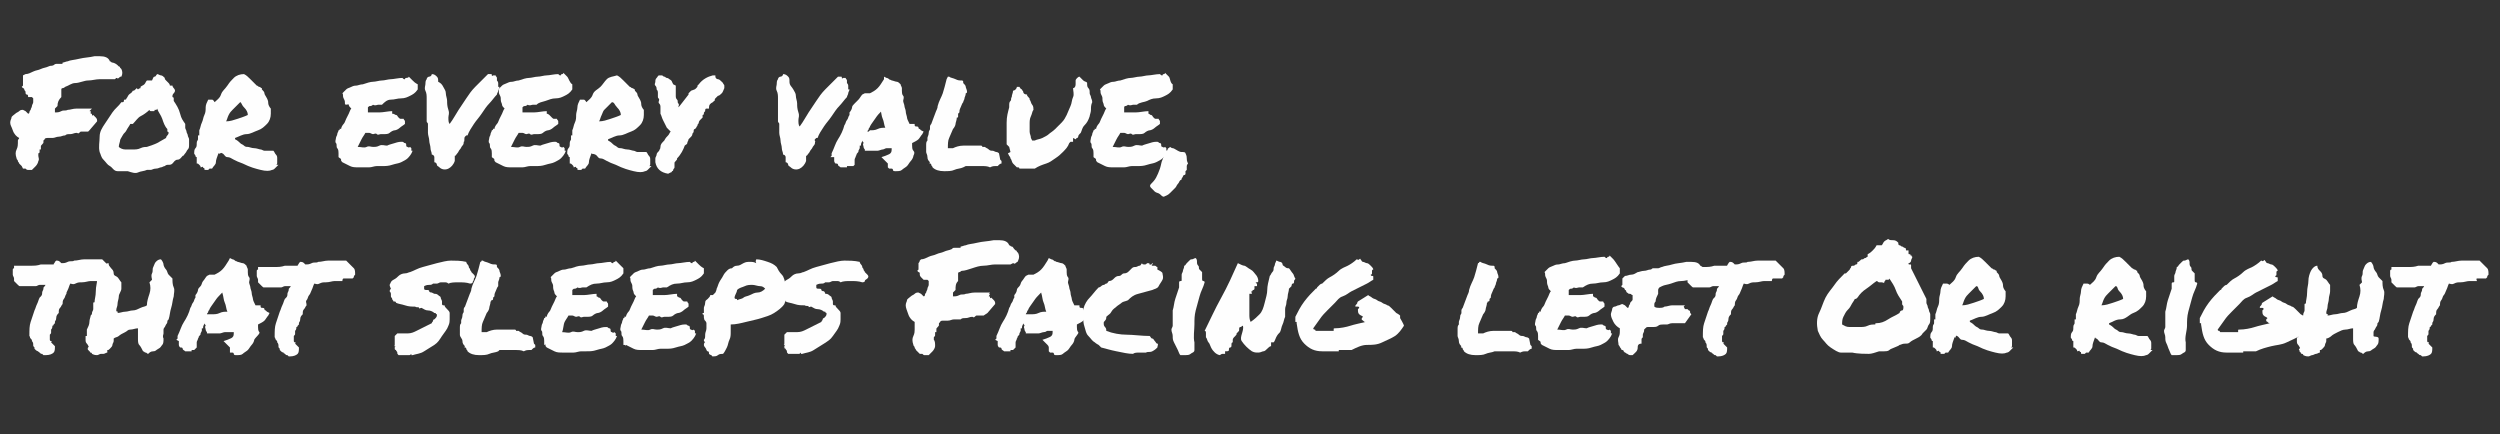 <?xml version="1.0" encoding="utf-8"?>
<!-- Generator: Adobe Illustrator 21.1.0, SVG Export Plug-In . SVG Version: 6.00 Build 0)  -->
<svg version="1.1" id="Ebene_1" xmlns="http://www.w3.org/2000/svg" xmlns:xlink="http://www.w3.org/1999/xlink" x="0px" y="0px"
	 viewBox="0 0 195.7 34" style="enable-background:new 0 0 195.7 34;" xml:space="preserve">
<rect x="0" y="0" width="195.7" height="34" fill="#333333" stroke="none"/>
<style type="text/css">
	.st0{fill:#fefefe;}
</style>
<g>
	<path class="st0" d="M1.5,10.8c-0.2-0.1-0.4-0.3-0.5-0.6S0.8,9.8,0.8,9.6c0-0.2,0.1-0.3,0.1-0.4s0.2-0.2,0.3-0.3s0.2-0.1,0.3-0.2
		s0.2-0.1,0.3-0.1L2,8.7c0,0,0.1,0.1,0.1,0.1s0.1,0.1,0.1,0.1c0.1,0,0.1-0.1,0.1-0.1s0-0.1,0.1-0.2c0-0.1,0.1-0.2,0.1-0.3
		S2.6,8.1,2.6,8c0-0.1,0-0.1,0-0.2s0-0.1,0-0.1c0,0-0.1-0.1-0.1-0.1s-0.1,0-0.1,0c0,0,0,0-0.1,0s-0.1,0-0.1,0
		C2.2,7.5,2.2,7.4,2.1,7.4S2,7.3,2,7.2S1.9,7.1,1.9,7S1.8,6.9,1.8,6.9L1.7,6.8l0.1-0.1c0,0,0,0,0-0.1s0-0.1,0-0.1c0-0.1,0-0.2,0-0.2
		l0-0.1C1.8,6,1.8,6,1.8,5.9L2,5.8c0.2,0,0.4-0.1,0.6-0.2s0.4-0.1,0.6-0.2s0.4-0.1,0.6-0.2S4,5.2,4.2,5.1C4.2,5.1,4.3,5,4.4,5
		s0.1,0,0.2,0c0.1,0,0.1,0,0.2,0s0.1,0,0.1-0.1c0.1,0,0.3-0.1,0.4-0.1c0.2-0.1,0.5-0.1,0.9-0.2S7,4.5,7.4,4.4l0.2,0c0,0,0.1,0,0.1,0
		s0.1,0,0.1,0c0.4,0,0.7,0.1,0.8,0.4c0.1,0,0.1,0.1,0.2,0.1S9.1,5,9.2,5.1c0,0,0.1,0.1,0.1,0.1s0.1,0,0.1,0.1l0.1,0.1
		c0.1,0.2,0.1,0.4,0,0.6C9.4,6,9.4,6,9.3,6.1s-0.1,0-0.2,0L9,6.2c-0.1,0-0.2,0-0.2,0s-0.1,0-0.2,0c-0.2,0-0.5,0-0.8,0
		S7.2,6.3,6.9,6.3S6.2,6.5,5.9,6.5S5.4,6.7,5.1,6.8C5.1,6.8,5,6.9,4.9,6.9c0,0-0.1,0-0.1,0.1c0,0.1,0,0.1,0,0.2s0,0.1,0,0.2
		c0,0,0,0.1,0,0.1s0,0.1,0,0.1C4.6,7.8,4.5,8,4.5,8.3L4.4,8.4c0,0-0.1,0.1-0.1,0.1s0,0.1,0,0.2l0,0.1c0.2,0,0.3,0,0.5-0.1
		s0.3,0,0.5-0.1c0.2,0,0.4-0.1,0.7-0.1s0.5,0,0.7,0h0.5L7,8.7l0.1,0L7.1,8.9c0.1,0,0.1,0,0.1,0.1s0.1,0,0.1,0l0.1,0.1
		c0,0,0.1,0.1,0.1,0.1s0.1,0.1,0.1,0.2l0,0.1L7,10.2l-0.1,0.1l-0.1,0c-0.1,0-0.3,0-0.4,0c-0.1,0-0.1,0-0.2,0.1s-0.1,0-0.2,0
		c-0.2,0-0.3,0.1-0.5,0.1s-0.3,0-0.4,0.1c-0.2,0-0.3,0.1-0.5,0.1s-0.3,0.1-0.5,0.1c-0.1,0-0.1,0-0.2,0s0,0,0,0c-0.1,0-0.2,0-0.2,0
		s-0.2,0-0.2,0.1c0,0-0.1,0.1-0.1,0.1s0,0.1,0,0.1c0,0.1,0,0.1-0.1,0.2s-0.1,0.1-0.1,0.2l0,0.2c-0.1,0-0.1,0-0.1,0s0,0,0,0
		c0,0.1,0,0.1,0,0.2S3,12,3,12c0,0,0,0.1,0,0.1s0,0,0,0.1C3,12.3,3.1,12.5,3,12.6c0,0.1-0.1,0.3-0.2,0.4s-0.2,0.2-0.3,0.3
		c-0.1,0-0.2,0-0.3,0s-0.1,0-0.2-0.1c0,0-0.1,0-0.1,0s-0.1,0-0.1,0L1.7,13c0,0-0.1-0.1-0.1-0.1s-0.1-0.1-0.1-0.1
		c0-0.1-0.1-0.1-0.1-0.2s-0.1-0.1-0.1-0.2c-0.1-0.3-0.1-0.5,0-0.7s0.1-0.4,0.1-0.5c0-0.1,0-0.1,0-0.2S1.5,10.9,1.5,10.8z"/>
	<path class="st0" d="M14.5,9.7c0,0.1,0,0.2,0,0.3s0.1,0.2,0.1,0.3s0.1,0.2,0.1,0.3s0.1,0.2,0.1,0.3c0,0.1,0,0.2,0,0.4
		s0,0.3-0.1,0.4s-0.1,0.2-0.2,0.3s-0.1,0.2-0.2,0.2c-0.1,0.1-0.2,0.3-0.4,0.3s-0.3,0.2-0.4,0.3c-0.1,0.1-0.2,0.1-0.3,0.1
		s-0.2,0-0.3,0.1c-0.1,0-0.2,0.1-0.3,0.1s-0.2,0.1-0.4,0.1s-0.3,0.1-0.4,0.1s-0.2,0-0.3,0c-0.2,0.1-0.5,0.1-0.7,0.2s-0.5,0-0.8-0.1
		c-0.3,0-0.5,0-0.8,0S8.8,13.1,8.6,13s-0.3-0.3-0.5-0.5s-0.2-0.4-0.3-0.6c-0.1-0.4,0-0.8,0-1.2s0.2-0.7,0.4-1s0.4-0.6,0.6-0.9
		S9.3,8.3,9.5,8c0,0,0.1,0,0.1,0s0.1,0,0.1-0.1s0-0.1,0.1-0.1s0.1-0.1,0.1-0.1c0.1-0.1,0.1-0.2,0.2-0.3s0.2-0.1,0.3-0.3
		c0.1,0,0.1,0,0.2-0.1s0.1-0.1,0.1-0.1S10.8,7,10.8,7s0.1-0.1,0.2-0.1V6.8c0.1-0.1,0.2-0.1,0.3-0.2s0.1-0.2,0.2-0.3
		c0.1,0,0.1,0,0.2,0s0.1,0,0.2,0C12,6.1,12,6,12.1,6s0.1-0.1,0.2-0.2c0.1,0,0.2,0.1,0.3,0.1s0.2,0.1,0.3,0.2c0,0.1,0,0.1,0.1,0.2
		s0.1,0.1,0.1,0.1s0.1,0.1,0.1,0.1s0.1,0.1,0.1,0.2c0,0,0.1,0,0.1,0s0,0,0.1,0c0,0.1,0.1,0.2,0.1,0.2s0.1,0.1,0.1,0.2
		c0,0.1-0.1,0.2-0.1,0.2s-0.1,0.1-0.1,0.2c0,0.1,0,0.1,0,0.1s0.1,0,0.1,0.1c0,0.1,0,0.1,0,0.2c0.2,0.3,0.4,0.6,0.5,1
		S14.3,9.4,14.5,9.7z M13,10.8c0-0.1,0.1-0.2,0.1-0.2s0.1-0.1,0.1-0.2c0-0.1-0.1-0.1-0.1-0.1s0-0.1,0-0.2c-0.2-0.2-0.3-0.5-0.4-0.8
		s-0.3-0.5-0.4-0.8c0,0,0,0.1-0.1,0.1s-0.1,0-0.1,0c0,0.1,0,0.1-0.1,0.1s-0.1,0-0.1,0s-0.1,0-0.1,0s-0.1,0-0.1-0.1
		c-0.2,0.2-0.5,0.4-0.7,0.5s-0.4,0.4-0.6,0.6c0,0-0.1,0-0.1,0s0,0-0.1,0C10.1,9.9,10,10,9.9,10.2s-0.2,0.2-0.3,0.4s-0.2,0.3-0.2,0.4
		s-0.1,0.3-0.1,0.5c0.1,0.1,0.3,0.2,0.5,0.2s0.4,0,0.6,0s0.4,0,0.6-0.1s0.4-0.1,0.5-0.1c0.3-0.1,0.6-0.2,0.8-0.3S12.8,10.9,13,10.8z
		"/>
	<path class="st0" d="M17.1,12c-0.1,0.3-0.2,0.5-0.2,0.7s-0.2,0.3-0.3,0.5c-0.1,0-0.2,0-0.2,0s-0.1,0.1-0.1,0.1c-0.1,0-0.1,0-0.2,0
		s-0.1,0-0.1-0.1s-0.1,0-0.1-0.1s-0.1,0-0.2,0c0-0.1,0-0.1-0.1-0.2s-0.1-0.1-0.2-0.1c0-0.1,0-0.1,0-0.2s0-0.1,0-0.1s0-0.1,0-0.1
		s0-0.1,0-0.1c0,0-0.1,0-0.1-0.1s-0.1-0.1-0.1-0.2c0-0.1,0-0.3,0.1-0.4s0.1-0.2,0.1-0.4s0.1-0.2,0.1-0.3s0-0.2,0-0.3
		c0,0,0.1,0,0.1,0s0-0.1,0-0.1s0-0.1,0-0.2s0-0.1,0-0.1c0.1-0.2,0.1-0.4,0.2-0.6S15.9,9.2,16,9s0.1-0.4,0.1-0.6s0.1-0.4,0.2-0.6
		c0.1,0,0.2,0,0.3,0S16.8,8,16.8,8c0.2-0.2,0.4-0.3,0.5-0.6s0.3-0.4,0.5-0.7s0.3-0.4,0.5-0.6s0.5-0.3,0.8-0.3
		c0.2,0.1,0.3,0.2,0.5,0.4s0.3,0.3,0.5,0.5c0.1,0,0.1,0.1,0.2,0.1s0.1,0.1,0.2,0.1v0.1c0.1,0.1,0.2,0.2,0.2,0.3s0.1,0.2,0.2,0.4
		s0.1,0.3,0.1,0.4s0.1,0.3,0.2,0.4c0,0,0,0.1,0,0.1s0,0.1,0,0.1s0,0.1,0,0.1s0,0.1,0,0.1c0,0.3-0.1,0.6-0.3,0.8s-0.4,0.4-0.7,0.5
		s-0.6,0.3-0.9,0.3s-0.6,0.2-0.9,0.3c0,0,0,0,0,0s0,0,0,0.1c0.2,0.1,0.3,0.2,0.4,0.3s0.2,0.1,0.3,0.2s0.2,0.1,0.3,0.1
		s0.3,0.1,0.5,0.1s0.4,0.1,0.5,0.1s0.2,0.1,0.3,0.1s0.2,0,0.3,0s0.2,0,0.4,0c0.1,0.1,0.1,0.2,0.2,0.3s0.1,0.2,0.1,0.3s0,0.2,0,0.3
		s0,0.2-0.1,0.2c0,0,0,0,0.1,0s0.1,0,0.1,0c0,0-0.1,0.1-0.1,0.1s-0.1,0.1-0.1,0.1s-0.1,0.1-0.1,0.1s-0.1,0.1-0.2,0.1
		c-0.2,0.1-0.5,0.1-0.9,0s-0.8-0.2-1.4-0.5c-0.3-0.1-0.5-0.2-0.7-0.3s-0.3-0.2-0.5-0.2s-0.2-0.2-0.4-0.3S17.3,12.1,17.1,12z M18.8,8
		c-0.1,0.1-0.2,0.2-0.3,0.3s-0.2,0.2-0.3,0.3S18,8.8,17.9,9s-0.1,0.3-0.2,0.5c0.3,0,0.6-0.1,0.9-0.2s0.6-0.2,0.8-0.3
		c0-0.2-0.1-0.4-0.3-0.6S18.9,8,18.8,8z"/>
	<path class="st0" d="M32.7,6.6c0,0.1,0,0.1,0,0.1s0,0.1,0,0.1s0,0,0,0.1s0,0.1,0,0.1c-0.2,0.3-0.4,0.4-0.6,0.5s-0.4,0.2-0.7,0.2
		s-0.5,0.1-0.8,0.1S30.1,8,29.9,8.2c-0.1,0-0.2,0-0.3,0s-0.2,0.1-0.4,0c0,0-0.1,0.1-0.2,0.1s-0.1,0-0.2,0.1c0,0.1,0,0.1,0,0.2
		s0,0.1,0,0.2c0.3,0,0.6,0,0.9,0s0.7-0.1,1-0.1c0,0,0,0.1,0,0.1s0,0,0,0.1C30.9,8.9,30.9,9,31,9s0.1,0.1,0.2,0.2s0.1,0.1,0.2,0.1
		s0.1,0,0.2,0c0,0.1,0.1,0.1,0.1,0.2s0,0.2,0,0.2c-0.1,0.1-0.3,0.2-0.4,0.3s-0.3,0.2-0.4,0.2s-0.3,0.1-0.4,0.2s-0.3,0.1-0.5,0.1
		c0,0-0.1,0-0.1,0s0,0-0.1,0c-0.1,0-0.2,0.1-0.3,0s-0.2,0-0.3,0c-0.1,0-0.2-0.1-0.3-0.1s-0.2,0-0.3,0c-0.1,0.2-0.2,0.3-0.3,0.5
		s-0.2,0.4-0.3,0.6c0.3,0,0.5,0.1,0.7,0s0.3,0,0.5,0s0.3,0,0.5-0.1s0.4,0,0.6,0c0.2-0.1,0.3-0.1,0.6-0.2s0.4-0.1,0.6-0.1
		c0.1,0,0.1,0.1,0.2,0.1s0.1,0.1,0.1,0.2s0.1,0.1,0.1,0.1s0.1,0.1,0.2,0c0,0,0.1,0.1,0.1,0.1s0,0.1,0,0.1s0,0.1,0,0.1s0.1,0,0.1,0
		c-0.1,0.3-0.3,0.5-0.4,0.6s-0.3,0.2-0.5,0.3s-0.4,0.1-0.7,0.2s-0.5,0.1-0.8,0.1c-0.1,0-0.1,0-0.2,0s-0.1,0-0.2,0
		c-0.2,0-0.4,0.1-0.6,0.1s-0.5,0-0.8,0s-0.5,0-0.7-0.1s-0.4-0.2-0.6-0.3c-0.1-0.1-0.1-0.1-0.1-0.2s-0.1-0.1-0.2-0.2
		c0-0.1,0-0.2,0-0.3s0-0.3-0.1-0.4s0-0.3-0.1-0.4s0-0.3,0-0.4c0-0.1,0.1-0.2,0.1-0.3s0.1-0.2,0.1-0.3c0,0,0.1,0,0.1-0.1s0,0,0.1,0
		c0-0.1,0.1-0.3,0.2-0.4s0.1-0.2,0.2-0.4s0.1-0.2,0.2-0.4s0.1-0.3,0.2-0.4c-0.1-0.1-0.2-0.2-0.2-0.3S27,8.3,27,8.1s0-0.2-0.1-0.4
		s0-0.3-0.1-0.4c0.1-0.1,0.2-0.2,0.3-0.3s0.2-0.1,0.4-0.2s0.3-0.1,0.4-0.1s0.3-0.1,0.5-0.1c0.3-0.1,0.6-0.2,0.8-0.2s0.5-0.1,0.7-0.1
		s0.5-0.1,0.7-0.1s0.6-0.1,0.9-0.1c0.1,0.1,0.1,0.1,0.2,0.1c0-0.1,0.1-0.1,0.1-0.1S32,6.1,32,6c0.1,0.1,0.2,0.2,0.3,0.3
		S32.5,6.5,32.7,6.6z"/>
	<path class="st0" d="M36.3,11.1c0,0.1,0,0.2-0.1,0.3s-0.1,0.2-0.2,0.3s-0.1,0.2-0.2,0.3s-0.1,0.2-0.2,0.2c0,0.1,0,0.2,0,0.2
		s0,0.1,0,0.2c-0.1,0.3-0.3,0.5-0.5,0.6s-0.5,0.1-0.7-0.1c-0.1-0.1-0.2-0.1-0.2-0.2s-0.1-0.2-0.2-0.2c0-0.1,0-0.3,0-0.4
		s-0.1-0.2-0.2-0.2c0-0.2-0.1-0.3-0.1-0.5s-0.1-0.4-0.1-0.6s-0.1-0.4-0.1-0.6s0-0.4,0-0.5c0-0.1,0-0.1,0-0.2s-0.1-0.1-0.1-0.2
		c0-0.2,0-0.4,0-0.6s0-0.4,0-0.6c0-0.2,0-0.4,0-0.6s0-0.4-0.1-0.6s0-0.4,0-0.5s0-0.3,0.1-0.4c0-0.1,0.1-0.2,0.2-0.2s0.2-0.1,0.2-0.2
		c0.2,0,0.3,0.1,0.4,0.2s0.1,0.2,0.1,0.4c0.2,0.1,0.3,0.2,0.4,0.4s0.2,0.3,0.2,0.5s0.1,0.4,0.1,0.6s0,0.4,0.1,0.7s0,0.4,0,0.6
		s0,0.4,0.1,0.5c0.3-0.4,0.5-0.8,0.7-1.1s0.4-0.6,0.6-0.9s0.4-0.6,0.7-0.9s0.6-0.6,1-1c0.1,0,0.1,0,0.2,0s0.1,0,0.1,0.1s0.1,0,0.1,0
		s0.1,0,0.2,0c0,0.1,0.1,0.1,0.1,0.2s0,0.1,0,0.1s0,0.1,0,0.1s0.1,0.1,0.1,0.2c0,0,0,0.1,0,0.1s0,0.1,0,0.1s0,0.1,0,0.1s0,0,0.1,0
		c0,0.1-0.1,0.2-0.1,0.3s-0.1,0.2-0.1,0.3c-0.2,0.2-0.4,0.5-0.6,0.7s-0.4,0.5-0.6,0.8s-0.4,0.5-0.6,0.8s-0.4,0.6-0.5,0.9
		c0,0-0.1,0-0.1,0s0,0-0.1,0.1S36.4,11.1,36.3,11.1C36.4,11.1,36.3,11.1,36.3,11.1z"/>
	<path class="st0" d="M44.8,6.6c0,0.1,0,0.1,0,0.1s0,0.1,0,0.1s0,0,0,0.1s0,0.1,0,0.1c-0.2,0.3-0.4,0.4-0.6,0.5s-0.4,0.2-0.7,0.2
		S43,7.8,42.7,7.9S42.2,8,42,8.2c-0.1,0-0.2,0-0.3,0s-0.2,0.1-0.4,0c0,0-0.1,0.1-0.2,0.1s-0.1,0-0.2,0.1c0,0.1,0,0.1,0,0.2
		s0,0.1,0,0.2c0.3,0,0.6,0,0.9,0s0.7-0.1,1-0.1c0,0,0,0.1,0,0.1s0,0,0,0.1C42.9,8.9,43,9,43,9s0.1,0.1,0.2,0.2s0.1,0.1,0.2,0.1
		s0.1,0,0.2,0c0,0.1,0.1,0.1,0.1,0.2s0,0.2,0,0.2c-0.1,0.1-0.3,0.2-0.4,0.3s-0.3,0.2-0.4,0.2s-0.3,0.1-0.4,0.2s-0.3,0.1-0.5,0.1
		c0,0-0.1,0-0.1,0s0,0-0.1,0c-0.1,0-0.2,0.1-0.3,0s-0.2,0-0.3,0c-0.1,0-0.2-0.1-0.3-0.1s-0.2,0-0.3,0c-0.1,0.2-0.2,0.3-0.3,0.5
		s-0.2,0.4-0.3,0.6c0.3,0,0.5,0.1,0.7,0s0.3,0,0.5,0s0.3,0,0.5-0.1s0.4,0,0.6,0c0.2-0.1,0.3-0.1,0.6-0.2s0.4-0.1,0.6-0.1
		c0.1,0,0.1,0.1,0.2,0.1s0.1,0.1,0.1,0.2s0.1,0.1,0.1,0.1s0.1,0.1,0.2,0c0,0,0.1,0.1,0.1,0.1s0,0.1,0,0.1s0,0.1,0,0.1s0.1,0,0.1,0
		c-0.1,0.3-0.3,0.5-0.4,0.6s-0.3,0.2-0.5,0.3s-0.4,0.1-0.7,0.2s-0.5,0.1-0.8,0.1c-0.1,0-0.1,0-0.2,0s-0.1,0-0.2,0
		c-0.2,0-0.4,0.1-0.6,0.1s-0.5,0-0.8,0s-0.5,0-0.7-0.1s-0.4-0.2-0.6-0.3c-0.1-0.1-0.1-0.1-0.1-0.2s-0.1-0.1-0.2-0.2
		c0-0.1,0-0.2,0-0.3s0-0.3-0.1-0.4s0-0.3-0.1-0.4s0-0.3,0-0.4c0-0.1,0.1-0.2,0.1-0.3s0.1-0.2,0.1-0.3c0,0,0.1,0,0.1-0.1s0,0,0.1,0
		c0-0.1,0.1-0.3,0.2-0.4s0.1-0.2,0.2-0.4s0.1-0.2,0.2-0.4s0.1-0.3,0.2-0.4c-0.1-0.1-0.2-0.2-0.2-0.3s-0.1-0.2-0.1-0.4s0-0.2-0.1-0.4
		s0-0.3-0.1-0.4c0.1-0.1,0.2-0.2,0.3-0.3s0.2-0.1,0.4-0.2s0.3-0.1,0.4-0.1s0.3-0.1,0.5-0.1c0.3-0.1,0.6-0.2,0.8-0.2s0.5-0.1,0.7-0.1
		s0.5-0.1,0.7-0.1s0.6-0.1,0.9-0.1c0.1,0.1,0.1,0.1,0.2,0.1c0-0.1,0.1-0.1,0.1-0.1s0.1,0,0.1-0.1c0.1,0.1,0.2,0.2,0.3,0.3
		S44.6,6.5,44.8,6.6z"/>
	<path class="st0" d="M46.3,12c-0.1,0.3-0.2,0.5-0.2,0.7s-0.2,0.3-0.3,0.5c-0.1,0-0.2,0-0.2,0s-0.1,0.1-0.1,0.1c-0.1,0-0.1,0-0.2,0
		s-0.1,0-0.1-0.1s-0.1,0-0.1-0.1s-0.1,0-0.2,0c0-0.1,0-0.1-0.1-0.2s-0.1-0.1-0.2-0.1c0-0.1,0-0.1,0-0.2s0-0.1,0-0.1s0-0.1,0-0.1
		s0-0.1,0-0.1c0,0-0.1,0-0.1-0.1s-0.1-0.1-0.1-0.2c0-0.1,0-0.3,0.1-0.4s0.1-0.2,0.1-0.4s0.1-0.2,0.1-0.3s0-0.2,0-0.3
		c0,0,0.1,0,0.1,0s0-0.1,0-0.1s0-0.1,0-0.2s0-0.1,0-0.1c0.1-0.2,0.1-0.4,0.2-0.6s0.1-0.4,0.1-0.6s0.1-0.4,0.1-0.6s0.1-0.4,0.2-0.6
		c0.1,0,0.2,0,0.3,0S45.9,8,45.9,8c0.2-0.2,0.4-0.3,0.5-0.6S46.8,7,47,6.8s0.3-0.4,0.5-0.6S48,6,48.3,5.9c0.2,0.1,0.3,0.2,0.5,0.4
		s0.3,0.3,0.5,0.5c0.1,0,0.1,0.1,0.2,0.1s0.1,0.1,0.2,0.1v0.1c0.1,0.1,0.2,0.2,0.2,0.3s0.1,0.2,0.2,0.4s0.1,0.3,0.1,0.4
		s0.1,0.3,0.2,0.4c0,0,0,0.1,0,0.1s0,0.1,0,0.1s0,0.1,0,0.1s0,0.1,0,0.1c0,0.3-0.1,0.6-0.3,0.8s-0.4,0.4-0.7,0.5s-0.6,0.3-0.9,0.3
		s-0.6,0.2-0.9,0.3c0,0,0,0,0,0s0,0,0,0.1c0.2,0.1,0.3,0.2,0.4,0.3s0.2,0.1,0.3,0.2s0.2,0.1,0.3,0.1s0.3,0.1,0.5,0.1
		s0.4,0.1,0.5,0.1s0.2,0.1,0.3,0.1s0.2,0,0.3,0s0.2,0,0.4,0c0.1,0.1,0.1,0.2,0.2,0.3s0.1,0.2,0.1,0.3s0,0.2,0,0.3s0,0.2-0.1,0.2
		c0,0,0,0,0.1,0s0.1,0,0.1,0c0,0-0.1,0.1-0.1,0.1s-0.1,0.1-0.1,0.1s-0.1,0.1-0.1,0.1s-0.1,0.1-0.2,0.1c-0.2,0.1-0.5,0.1-0.9,0
		s-0.8-0.2-1.4-0.5c-0.3-0.1-0.5-0.2-0.7-0.3s-0.3-0.2-0.5-0.2s-0.2-0.2-0.4-0.3S46.4,12.1,46.3,12z M47.9,8
		c-0.1,0.1-0.2,0.2-0.3,0.3s-0.2,0.2-0.3,0.3S47.2,8.8,47.1,9s-0.1,0.3-0.2,0.5c0.3,0,0.6-0.1,0.9-0.2s0.6-0.2,0.8-0.3
		c0-0.2-0.1-0.4-0.3-0.6S48.1,8,47.9,8z"/>
	<path class="st0" d="M54.4,10.1c-0.1,0-0.1,0.1-0.1,0.2s-0.1,0.1-0.1,0.2c0,0.1-0.1,0.2-0.1,0.2s-0.1,0.1-0.2,0.2
		c0,0.1-0.1,0.2-0.1,0.3s-0.1,0.1-0.2,0.2c-0.1,0.3-0.3,0.7-0.6,1c0,0.1,0,0.1-0.1,0.2s-0.1,0.1-0.1,0.2c0,0,0,0,0,0.1s0,0,0,0.1
		l0,0.1c0,0.1-0.1,0.1-0.1,0.2s-0.1,0.1-0.1,0.1c0,0,0,0.1-0.1,0.1l-0.2,0.1c-0.6-0.1-0.9-0.4-1-0.9l0-0.1c0,0,0-0.1,0-0.1
		s0-0.1,0-0.1c0-0.1,0.1-0.2,0.1-0.3s0.1-0.2,0.2-0.3c0-0.1,0.1-0.1,0.1-0.3s0.1-0.3,0.3-0.5c0.1-0.2,0.2-0.3,0.3-0.4
		s0.1-0.2,0.2-0.3c-0.1-0.1-0.2-0.2-0.3-0.3c-0.1-0.2-0.2-0.4-0.3-0.6s-0.1-0.3-0.2-0.5c0-0.1,0-0.2,0-0.3s0-0.1,0-0.2
		c0-0.1,0-0.2-0.1-0.3s0-0.2,0-0.3c0-0.1-0.1-0.1-0.1-0.2l0-0.1c0-0.1,0-0.1,0-0.2s0-0.2-0.1-0.3c0-0.1,0-0.2-0.1-0.3s0-0.2,0-0.3
		s0-0.2,0.1-0.3s0.1-0.2,0.2-0.2l0.2,0c0.1,0,0.1,0.1,0.2,0.1s0.1,0.1,0.2,0.1c0.1,0,0.2,0.1,0.2,0.1s0.2,0.1,0.2,0.2l0.1,0.2
		l0.2,0.1v0.1c0,0,0,0.1,0,0.1c0,0.1,0,0.2,0,0.2l0,0.1c0,0.1,0,0.2,0,0.3s0,0.2,0.1,0.3s0,0.2,0.1,0.3s0,0.2,0,0.3
		c0,0,0.1-0.1,0.1-0.1c0,0,0,0,0,0s0,0,0,0l0.7-0.9l0-0.1l0.2-0.2C54.4,7,54.4,7,54.5,6.9s0.1-0.1,0.1-0.2l0.1-0.1
		C55,6.2,55.4,6,55.8,5.9l0.2,0L56,6c0,0.1,0.1,0.2,0.2,0.2s0.2,0.1,0.3,0.2l0.1,0.1c0,0.1,0.1,0.1,0.1,0.2s0,0.1,0,0.1l0,0.1
		c-0.1,0.2-0.1,0.3-0.2,0.4s-0.2,0.2-0.3,0.2c-0.1,0.1-0.1,0.1-0.2,0.2S56,7.9,55.9,7.9L55.8,8c-0.2,0.1-0.3,0.2-0.3,0.4l0,0.1h-0.1
		c0,0,0,0-0.1,0s-0.1,0.1-0.1,0.2c-0.1,0.1-0.1,0.1-0.1,0.2S55,9,55,9c0,0,0,0.1,0,0.1s0,0.1,0,0.1c-0.1,0.1-0.2,0.2-0.2,0.2
		s-0.1,0.1-0.1,0.2s-0.1,0.1-0.1,0.2s-0.1,0.1-0.1,0.2L54.4,10.1z"/>
	<path class="st0" d="M63.8,11.1c0,0.1,0,0.2-0.1,0.3s-0.1,0.2-0.2,0.3s-0.1,0.2-0.2,0.3s-0.1,0.2-0.2,0.2c0,0.1,0,0.2,0,0.2
		s0,0.1,0,0.2c-0.1,0.3-0.3,0.5-0.5,0.6s-0.5,0.1-0.7-0.1c-0.1-0.1-0.2-0.1-0.2-0.2s-0.1-0.2-0.2-0.2c0-0.1,0-0.3,0-0.4
		s-0.1-0.2-0.2-0.2c0-0.2-0.1-0.3-0.1-0.5s-0.1-0.4-0.1-0.6s-0.1-0.4-0.1-0.6s0-0.4,0-0.5c0-0.1,0-0.1,0-0.2s-0.1-0.1-0.1-0.2
		c0-0.2,0-0.4,0-0.6s0-0.4,0-0.6c0-0.2,0-0.4,0-0.6s0-0.4-0.1-0.6s0-0.4,0-0.5s0-0.3,0.1-0.4c0-0.1,0.1-0.2,0.2-0.2s0.2-0.1,0.2-0.2
		c0.2,0,0.3,0.1,0.4,0.2s0.1,0.2,0.1,0.4C61.8,6.7,62,6.8,62.1,7s0.2,0.3,0.2,0.5s0.1,0.4,0.1,0.6s0,0.4,0.1,0.7s0,0.4,0,0.6
		s0,0.4,0.1,0.5c0.3-0.4,0.5-0.8,0.7-1.1s0.4-0.6,0.6-0.9s0.4-0.6,0.7-0.9s0.6-0.6,1-1c0.1,0,0.1,0,0.2,0s0.1,0,0.1,0.1s0.1,0,0.1,0
		s0.1,0,0.2,0c0,0.1,0.1,0.1,0.1,0.2s0,0.1,0,0.1s0,0.1,0,0.1s0.1,0.1,0.1,0.2c0,0,0,0.1,0,0.1s0,0.1,0,0.1s0,0.1,0,0.1s0,0,0.1,0
		c0,0.1-0.1,0.2-0.1,0.3s-0.1,0.2-0.1,0.3c-0.2,0.2-0.4,0.5-0.6,0.7s-0.4,0.5-0.6,0.8s-0.4,0.5-0.6,0.8s-0.4,0.6-0.5,0.9
		c0,0-0.1,0-0.1,0s0,0-0.1,0.1S63.9,11.1,63.8,11.1C63.8,11.1,63.8,11.1,63.8,11.1z"/>
	<path class="st0" d="M71.5,12.2c0,0.1-0.1,0.3-0.2,0.4S71.1,12.9,71,13s-0.3,0.2-0.4,0.3s-0.3,0.1-0.5,0.1c-0.1,0-0.2,0-0.2-0.1
		s-0.1-0.1-0.1-0.1c0,0,0,0-0.1,0s0,0-0.1,0l-0.1-0.1l0-0.2c0-0.1,0-0.1,0-0.1s-0.1-0.1-0.1-0.1c0,0,0,0-0.1-0.1s0,0-0.1-0.1
		l-0.2-0.2l0.3-0.1c0.2-0.1,0.3-0.1,0.4-0.2s0.1-0.2,0.1-0.4c-0.2,0-0.3,0-0.4,0s-0.2,0.1-0.3,0.1c-0.1,0-0.3,0.1-0.4,0.1
		s-0.3,0-0.5,0c-0.1,0-0.1,0-0.2,0s-0.1,0-0.2,0l-0.1,0c0-0.1,0-0.1,0-0.1s0,0,0,0c0,0-0.1-0.1-0.1-0.2s-0.1-0.2,0-0.3
		c0-0.1-0.1-0.1-0.1-0.2c0,0.1-0.1,0.2-0.1,0.3l0,0.1l-0.1,0c0,0,0,0,0,0.1s0,0,0,0.1l-0.1,0.2c0,0,0,0,0,0s0,0,0,0
		c0,0.1,0,0.1-0.1,0.2s0,0.1-0.1,0.2c0,0.1-0.1,0.2-0.1,0.3s0,0.2,0,0.3l0,0.1c0,0-0.1,0.1-0.1,0.1S66.5,13,66.5,13c0,0,0,0-0.1,0
		s0,0-0.1,0l0,0.1l-0.1,0c-0.1,0-0.1,0-0.2,0s-0.1,0-0.1,0l-0.1,0c-0.1-0.1-0.2-0.1-0.2-0.2s-0.1-0.1-0.2-0.1
		c-0.1-0.1-0.1-0.2-0.1-0.2s0-0.1,0-0.1c0,0,0-0.1,0-0.1s0-0.1,0-0.1L65,12.3l0.1-0.1l0-0.2c0.2-0.4,0.3-0.8,0.5-1.1
		s0.4-0.7,0.5-1.1c0.1-0.1,0.1-0.3,0.2-0.4s0.1-0.3,0.2-0.4c0,0,0-0.1,0-0.1s0-0.1,0-0.1c0.1-0.1,0.2-0.3,0.2-0.4s0.1-0.2,0.2-0.3
		C67,8,67.1,7.9,67.2,7.8s0.2-0.3,0.3-0.4l0.2-0.1c0,0,0.1,0,0.1,0s0.1,0,0.1,0l0.2,0c0.2-0.1,0.4-0.2,0.6-0.4s0.3-0.4,0.5-0.7
		L69.2,6l0.2,0.1c0,0,0.1,0,0.2,0.1s0.1,0,0.2,0.1c0.1,0,0.3,0.1,0.4,0.1s0.2,0.1,0.3,0.2c0,0.1,0.1,0.2,0.1,0.3s0,0.1,0,0.2
		c0,0.1,0,0.3,0.1,0.4s0,0.3,0,0.4c0,0.1,0.1,0.3,0.1,0.4s0.1,0.3,0.1,0.4c0,0.2,0.1,0.4,0.1,0.5s0.1,0.3,0.2,0.5c0.1,0,0.1,0,0.1,0
		c0,0,0.1,0,0.1,0s0.1,0,0.1,0l0.1,0l0,0.1c0,0,0,0.1,0.1,0.1c0.1,0,0.2,0,0.2,0.1s0.1,0.1,0.1,0.1c0,0,0.1,0.1,0.1,0.1l0.2,0.1
		l-0.1,0.2c-0.1,0.1-0.2,0.3-0.3,0.4s-0.3,0.2-0.5,0.3c0,0,0,0.1,0,0.1s0,0.1,0,0.1c0,0.1,0,0.3,0.1,0.4S71.6,12,71.5,12.2
		L71.5,12.2z M68.1,10.2c0.2,0,0.4,0,0.6-0.1s0.4-0.1,0.6-0.1c-0.1-0.2-0.1-0.5-0.2-0.7s-0.1-0.5-0.2-0.8L69,8.7
		c-0.2,0.2-0.3,0.3-0.5,0.6s-0.3,0.4-0.4,0.6c0,0.1-0.1,0.1-0.1,0.2s-0.1,0.1-0.1,0.2c0,0,0.1,0,0.1,0S68.1,10.2,68.1,10.2z"/>
	<path class="st0" d="M75.4,13.1c-0.2,0.1-0.5,0.1-0.7,0.2s-0.5,0.1-0.8,0.1c-0.4,0-0.7-0.1-0.9-0.3c0-0.1-0.1-0.1-0.1-0.2
		c0,0,0-0.1-0.1-0.1s0-0.1,0-0.1c-0.1-0.1-0.2-0.2-0.2-0.4s-0.1-0.3-0.1-0.4s0-0.3,0-0.5s0-0.3,0.1-0.4c0,0,0-0.1,0-0.1s0-0.1,0-0.1
		c0-0.1,0.1-0.2,0.1-0.4s0.1-0.2,0.1-0.3c0-0.1,0-0.1,0-0.2s0.1-0.2,0.1-0.2c0.1-0.3,0.2-0.5,0.3-0.8s0.2-0.4,0.2-0.6
		c0.1-0.4,0.3-0.7,0.4-1s0.2-0.7,0.3-1.1C74.2,6,74.2,6,74.2,6c0,0,0.1,0,0.1,0c0.1,0.1,0.3,0.1,0.5,0.2s0.3,0.1,0.5,0.1
		c0.1,0,0.1,0.1,0.1,0.1s0,0,0,0.1c0.1,0.1,0.2,0.2,0.2,0.3s0.1,0.2,0.1,0.4c0,0.1-0.1,0.1-0.1,0.1c0,0.2-0.1,0.3-0.1,0.4
		S75.4,7.9,75.4,8c-0.1,0.1-0.1,0.2-0.2,0.4s-0.1,0.3-0.1,0.4c0,0-0.1,0.1-0.1,0.1s0,0.1,0,0.1S75,9,75,9.1s0,0.1-0.1,0.1
		c0,0.2-0.1,0.4-0.1,0.5s-0.1,0.3-0.2,0.4c-0.1,0.2-0.2,0.5-0.3,0.7s-0.1,0.5-0.1,0.8c0,0,0.1,0,0.1,0s0.1,0,0.1,0
		c0.1,0,0.2,0,0.2,0c0.2-0.1,0.5-0.2,0.8-0.2s0.6,0,0.8,0c0.1,0,0.2,0,0.3,0s0.2,0,0.3,0c0.1,0,0.1,0.1,0.1,0.1s0,0,0.1,0
		c0.1,0,0.1,0,0.1,0c0.1,0.1,0.2,0.1,0.3,0.2s0.2,0.1,0.3,0.1c0.1,0,0.2,0.1,0.3,0.1s0.2,0.1,0.2,0.1l0.1,0.5
		c0.1,0.1,0.1,0.1,0.1,0.1c0,0.1,0,0.1,0,0.1l0,0.1c-0.1,0-0.2,0.1-0.2,0.1s-0.1,0.1-0.1,0.1c-0.1,0-0.1,0-0.1,0s-0.1,0-0.1,0
		c-0.1,0-0.2,0-0.4,0.1c-0.2-0.1-0.4-0.1-0.7-0.1c-0.1,0-0.2,0-0.3,0s-0.2,0-0.3,0c-0.1,0-0.2,0-0.3,0s-0.2,0-0.3,0L75.4,13.1z"/>
	<path class="st0" d="M85.1,6.5c0,0.2,0,0.3,0.1,0.4s0.1,0.2,0.1,0.4c0,0.1,0.1,0.2,0.1,0.3s0.1,0.2,0.1,0.4
		c-0.1,0.2-0.1,0.4-0.1,0.6S85.3,9,85.3,9.1c-0.1,0.3-0.2,0.5-0.4,0.7s-0.2,0.4-0.3,0.6c0,0-0.1,0.1-0.1,0.1s-0.1,0.1-0.1,0.2
		c0,0,0,0.1-0.1,0.1s0,0.1-0.1,0.1l-0.2-0.1l0,0.3l-0.2,0l-0.1,0.1c-0.1,0.3-0.3,0.5-0.5,0.7s-0.3,0.3-0.6,0.5s-0.4,0.3-0.7,0.4
		s-0.6,0.2-0.9,0.4c-0.1,0-0.2,0-0.3,0s-0.2,0-0.3,0c-0.1,0-0.3,0-0.6,0c0-0.1-0.1-0.1-0.1-0.1s-0.1,0-0.1,0
		c-0.1-0.1-0.2-0.2-0.3-0.3s-0.1-0.3-0.2-0.4c0-0.1-0.1-0.2-0.1-0.2s-0.1-0.2-0.1-0.2l0.2-0.1L79,11.5c0,0,0,0-0.1-0.1s0,0-0.1-0.1
		l0-0.2c0-0.5,0-1,0-1.5s0.1-0.8,0.2-1.2V8.3c0-0.2,0-0.3,0.1-0.4s0-0.2,0.1-0.3c0-0.2,0.1-0.3,0.1-0.5c0.1,0,0.2-0.1,0.2-0.1
		s0.1-0.1,0.1-0.2c0.1,0,0.2,0,0.2,0S79.9,7,80,7c0,0.1,0.1,0.1,0.1,0.2s0.1,0.2,0.3,0.2c0,0.1,0,0.1,0.1,0.2s0.1,0.1,0.1,0.2
		c0.1,0.1,0.1,0.3,0.2,0.4s0.1,0.3,0.1,0.4c-0.1,0.1-0.1,0.3-0.2,0.5s-0.1,0.4-0.1,0.6s0,0.4,0,0.6s0.1,0.3,0.1,0.5l0.1,0.2l0.2,0
		c0.2-0.1,0.4-0.1,0.6-0.2s0.4-0.2,0.5-0.3s0.3-0.2,0.5-0.4s0.3-0.3,0.5-0.5s0.3-0.4,0.4-0.6s0.2-0.5,0.3-0.7s0.1-0.5,0.2-0.7
		S84,7.1,84,6.9c0.1,0,0.2-0.1,0.2-0.3l0-0.1c0,0,0-0.1,0-0.2c0-0.1,0.2-0.3,0.3-0.3c0.1,0.1,0.2,0.2,0.3,0.3S85.1,6.4,85.1,6.5z"/>
	<path class="st0" d="M91.8,6.6c0,0.1,0,0.1,0,0.1s0,0.1,0,0.1s0,0,0,0.1s0,0.1,0,0.1c-0.2,0.3-0.4,0.4-0.6,0.5s-0.4,0.2-0.7,0.2
		S90,7.8,89.8,7.9S89.2,8,89,8.2c-0.1,0-0.2,0-0.3,0s-0.2,0.1-0.4,0c0,0-0.1,0.1-0.2,0.1S88,8.4,88,8.4c0,0.1,0,0.1,0,0.2
		s0,0.1,0,0.2c0.3,0,0.6,0,0.9,0s0.7-0.1,1-0.1c0,0,0,0.1,0,0.1s0,0,0,0.1C90,8.9,90,9,90.1,9s0.1,0.1,0.2,0.2s0.1,0.1,0.2,0.1
		s0.1,0,0.2,0c0,0.1,0.1,0.1,0.1,0.2s0,0.2,0,0.2c-0.1,0.1-0.3,0.2-0.4,0.3s-0.3,0.2-0.4,0.2s-0.3,0.1-0.4,0.2s-0.3,0.1-0.5,0.1
		c0,0-0.1,0-0.1,0s0,0-0.1,0c-0.1,0-0.2,0.1-0.3,0s-0.2,0-0.3,0c-0.1,0-0.2-0.1-0.3-0.1s-0.2,0-0.3,0c-0.1,0.2-0.2,0.3-0.3,0.5
		s-0.2,0.4-0.3,0.6c0.3,0,0.5,0.1,0.7,0s0.3,0,0.5,0s0.3,0,0.5-0.1s0.4,0,0.6,0c0.2-0.1,0.3-0.1,0.6-0.2s0.4-0.1,0.6-0.1
		c0.1,0,0.1,0.1,0.2,0.1s0.1,0.1,0.1,0.2s0.1,0.1,0.1,0.1s0.1,0.1,0.2,0c0,0,0.1,0.1,0.1,0.1s0,0.1,0,0.1s0,0.1,0,0.1s0.1,0,0.1,0
		c-0.1,0.3-0.3,0.5-0.4,0.6s-0.3,0.2-0.5,0.3s-0.4,0.1-0.7,0.2s-0.5,0.1-0.8,0.1c-0.1,0-0.1,0-0.2,0s-0.1,0-0.2,0
		c-0.2,0-0.4,0.1-0.6,0.1s-0.5,0-0.8,0s-0.5,0-0.7-0.1s-0.4-0.2-0.6-0.3c-0.1-0.1-0.1-0.1-0.1-0.2s-0.1-0.1-0.2-0.2
		c0-0.1,0-0.2,0-0.3s0-0.3-0.1-0.4s0-0.3-0.1-0.4s0-0.3,0-0.4c0-0.1,0.1-0.2,0.1-0.3s0.1-0.2,0.1-0.3c0,0,0.1,0,0.1-0.1s0,0,0.1,0
		c0-0.1,0.1-0.3,0.2-0.4s0.1-0.2,0.2-0.4s0.1-0.2,0.2-0.4s0.1-0.3,0.2-0.4c-0.1-0.1-0.2-0.2-0.2-0.3s-0.1-0.2-0.1-0.4s0-0.2-0.1-0.4
		s0-0.3-0.1-0.4c0.1-0.1,0.2-0.2,0.3-0.3s0.2-0.1,0.4-0.2s0.3-0.1,0.4-0.1s0.3-0.1,0.5-0.1c0.3-0.1,0.6-0.2,0.8-0.2s0.5-0.1,0.7-0.1
		s0.5-0.1,0.7-0.1s0.6-0.1,0.9-0.1c0.1,0.1,0.1,0.1,0.2,0.1c0-0.1,0.1-0.1,0.1-0.1s0.1,0,0.1-0.1c0.1,0.1,0.2,0.2,0.3,0.3
		S91.6,6.5,91.8,6.6z"/>
	<path class="st0" d="M91.6,11.5c0,0,0.1,0.1,0.2,0.1s0.2,0.1,0.4,0.2s0.2,0.1,0.4,0.1s0.2,0.1,0.2,0.1c0.1,0.2,0.1,0.3,0.1,0.4
		s0,0.2,0.1,0.4c0,0-0.1,0.1-0.1,0.2s0,0.2,0,0.2c0,0.1,0,0.1,0,0.1s0,0-0.1,0.1c0,0,0,0,0,0.1s0,0.1,0,0.1c0,0,0,0.1-0.1,0.1
		s0,0-0.1,0.1c0,0.1-0.1,0.1-0.1,0.2s0,0,0,0s0,0,0,0s0,0.1-0.1,0.1c-0.1,0.1-0.1,0.2-0.2,0.3s-0.1,0.2-0.2,0.3
		c-0.1,0.1-0.2,0.2-0.4,0.4s-0.3,0.2-0.5,0.3c-0.1,0-0.2-0.1-0.3-0.2s-0.3-0.1-0.4-0.2s-0.2-0.2-0.3-0.3s-0.1-0.2,0-0.3
		c0.1-0.1,0.3-0.3,0.4-0.5s0.2-0.4,0.3-0.7s0.1-0.5,0.2-0.7s0.1-0.5,0.2-0.7c0,0,0.1,0,0.1,0s0.1,0,0.1-0.1S91.5,11.6,91.6,11.5
		C91.6,11.5,91.6,11.5,91.6,11.5z"/>
	<path class="st0" d="M7.7,22c-0.2,0-0.4,0-0.6,0s-0.4,0.1-0.7,0.1c-0.2,0-0.3,0-0.5,0.1s-0.3,0-0.4,0c-0.1,0.2-0.1,0.3-0.2,0.5
		S5.2,22.9,5.2,23c-0.1,0.1-0.1,0.3-0.2,0.4s-0.1,0.3-0.1,0.4c-0.1,0.1-0.1,0.2-0.2,0.3s-0.1,0.2-0.1,0.4c-0.1,0.1-0.2,0.2-0.2,0.4
		s-0.1,0.2-0.1,0.3l0,0.1c0,0-0.1,0.1-0.1,0.1s0,0.1-0.1,0.1c0,0.1,0,0.2-0.1,0.3c0,0,0,0.1,0,0.1s0,0.1,0,0.1c0,0.1,0,0.1-0.1,0.2
		c0,0,0,0.1,0,0.1s0,0.1,0,0.1c0,0.1,0,0.2,0,0.2c0,0,0,0.1,0.1,0.1s0,0.1,0,0.1c0,0,0.1,0.1,0.1,0.1c0,0,0.1,0.1,0.1,0.1l0.1,0.1
		c0,0.2,0,0.4-0.1,0.5c-0.1,0.1-0.3,0.2-0.6,0.2H3.4c0,0-0.1-0.1-0.1-0.1c-0.1,0-0.1,0-0.2-0.1s-0.1,0-0.1-0.1
		c-0.1,0-0.2-0.1-0.2-0.1l-0.1-0.1c0-0.1,0-0.1,0-0.1c-0.1-0.1-0.1-0.1-0.1-0.2s0-0.2-0.1-0.3c0-0.1,0-0.1-0.1-0.2s0-0.1-0.1-0.2
		c0-0.5,0-0.8,0.1-1.1s0.2-0.6,0.3-0.9c0.1-0.2,0.1-0.3,0.2-0.5s0.1-0.3,0.2-0.5l0.1-0.1c0.1-0.1,0.1-0.2,0.1-0.3s0.1-0.2,0.1-0.3
		c0-0.1,0-0.1,0.1-0.2s0-0.1,0.1-0.1c0,0-0.1,0-0.1,0s-0.1,0-0.1,0c0,0-0.1,0-0.1,0s-0.1,0-0.1,0c-0.1,0-0.1,0-0.1,0
		c-0.1,0-0.2,0.1-0.3,0.1H2.7c0,0,0,0-0.1,0s0,0-0.1,0c-0.1,0-0.1,0-0.2,0c-0.1,0-0.2,0-0.3,0H2c0,0,0,0-0.1,0s0,0-0.1,0
		c-0.1,0-0.1,0-0.2,0s-0.1,0-0.2-0.1c-0.1-0.1-0.2-0.2-0.2-0.2l-0.1-0.1c0,0,0-0.1,0-0.1s0-0.1,0-0.1c0-0.1-0.1-0.2-0.1-0.3
		s0-0.2,0-0.3c0-0.1,0-0.1,0-0.1s0-0.1,0.1-0.1l0-0.2l0.2,0h0.3c0.3,0,0.5,0,0.8,0s0.5,0,0.8-0.1c0.2,0,0.3,0,0.5,0s0.3,0,0.5,0
		c0-0.1,0.1-0.1,0.1-0.2l0.1-0.1c0.1,0,0.2,0,0.3,0.1s0.1,0.1,0.1,0.1c0.2,0,0.3,0,0.5-0.1s0.4,0,0.5-0.1c0.3,0,0.5-0.1,0.8-0.1
		s0.5,0,0.8,0c0.1,0,0.2,0,0.3,0s0.2,0,0.3,0l0.1,0.1c0,0,0.1,0.1,0.1,0.1s0.1,0.1,0.1,0.1c0.1,0.1,0.2,0.2,0.3,0.3s0.1,0.3,0.1,0.5
		c-0.1,0.1-0.1,0.1-0.1,0.2l-0.1,0.1l-0.1,0c0,0-0.1,0-0.1,0s-0.1,0-0.1,0c0,0-0.1,0-0.1,0S8,22,8,22c-0.1,0-0.1,0-0.2,0
		S7.7,22,7.7,22z"/>
	<path class="st0" d="M12.8,26.5c0,0.2,0,0.4-0.1,0.5s-0.1,0.2-0.3,0.3s-0.2,0.2-0.4,0.2s-0.3,0.1-0.4,0.2c-0.1,0-0.1-0.1-0.2-0.1
		s-0.1-0.1-0.2-0.1c-0.1-0.2-0.2-0.4-0.3-0.5s-0.1-0.3-0.1-0.5c0,0,0-0.1,0-0.1s0-0.2,0-0.3s0-0.2,0-0.3s0-0.1,0-0.1
		c-0.2,0-0.4,0.1-0.6,0.1S10,25.9,9.8,26s-0.4,0.2-0.5,0.3S9,26.4,8.9,26.5c0,0,0,0.1,0,0.2s-0.1,0.2-0.1,0.3s-0.1,0.2-0.2,0.3
		s-0.1,0.1-0.2,0.1c0,0,0,0,0,0.1s0,0.1,0,0.1c-0.1,0-0.2,0.1-0.3,0.1S8,27.7,7.9,27.7s-0.2,0.1-0.3,0.1s-0.2,0-0.4-0.1
		c0,0,0-0.1-0.1-0.1S7.1,27.5,7,27.5S7,27.4,6.9,27.4s0,0,0-0.1c0,0-0.1,0,0-0.1s0-0.1,0.1,0c-0.1-0.1-0.1-0.2-0.2-0.3
		s-0.1-0.2-0.1-0.3c0,0,0,0,0-0.1s0-0.1,0-0.1s0-0.1,0-0.1s0,0,0.1,0c0-0.1,0-0.1,0-0.2s0-0.1,0-0.1s0-0.1,0-0.1s0-0.1,0-0.1
		c0.1-0.2,0.2-0.4,0.2-0.6s0.1-0.4,0.1-0.5c0.1-0.1,0.1-0.1,0.1-0.2s0.1-0.2,0.1-0.3s0-0.2,0-0.3s0-0.2,0-0.2c0,0,0.1-0.1,0.1,0
		c0-0.3,0.1-0.5,0.1-0.9s0.1-0.6,0.1-0.9S7.9,21.2,8,21s0.3-0.4,0.5-0.4c0,0.2,0.1,0.3,0.2,0.4s0.2,0.2,0.2,0.4s0.2,0.2,0.3,0.3
		s0.2,0.3,0.3,0.4c0,0.1,0,0.3,0,0.5S9.3,23,9.3,23.2s-0.1,0.4-0.1,0.6s-0.1,0.3-0.1,0.5c0,0,0,0.1,0.1,0.1s0,0,0,0.1
		c0.2,0,0.4-0.1,0.6-0.1s0.4-0.1,0.6-0.1s0.4-0.1,0.6-0.2s0.4-0.1,0.5-0.2c0-0.3,0.1-0.6,0.2-0.9s0.1-0.6,0-0.9c0,0,0.1-0.1,0.1-0.1
		s0.1-0.1,0.1-0.1c0-0.1-0.1-0.3,0-0.5s0-0.3,0.1-0.5s0.1-0.3,0.2-0.4s0.2-0.2,0.4-0.2c0.1,0.1,0.2,0.3,0.2,0.4s0.1,0.3,0.2,0.4
		s0.1,0.3,0.2,0.4s0.2,0.2,0.3,0.3c0,0.2,0,0.5,0.1,0.7s0,0.5,0,0.7c-0.1,0.3-0.1,0.6-0.2,0.9s-0.1,0.6-0.2,0.9
		c-0.1,0.1-0.1,0.1-0.1,0.2s-0.1,0.2-0.1,0.2s-0.1,0.2-0.1,0.2s-0.1,0.1-0.1,0.2c0,0.1,0,0.2,0,0.3S12.7,26.3,12.8,26.5z"/>
	<path class="st0" d="M19.9,26.6c0,0.1-0.1,0.3-0.2,0.4s-0.2,0.3-0.3,0.4s-0.3,0.2-0.4,0.3s-0.3,0.1-0.5,0.1c-0.1,0-0.2,0-0.2-0.1
		s-0.1-0.1-0.1-0.1c0,0,0,0-0.1,0s0,0-0.1,0L18,27.5l0-0.2c0-0.1,0-0.1,0-0.1s-0.1-0.1-0.1-0.1c0,0,0,0-0.1-0.1s0,0-0.1-0.1
		l-0.2-0.2l0.3-0.1c0.2-0.1,0.3-0.1,0.4-0.2s0.1-0.2,0.1-0.4c-0.2,0-0.3,0-0.4,0S17.7,26,17.6,26c-0.1,0-0.3,0.1-0.4,0.1
		s-0.3,0-0.5,0c-0.1,0-0.1,0-0.2,0s-0.1,0-0.2,0l-0.1,0c0-0.1,0-0.1,0-0.1s0,0,0,0c0,0-0.1-0.1-0.1-0.2s-0.1-0.2,0-0.3
		c0-0.1-0.1-0.1-0.1-0.2c0,0.1-0.1,0.2-0.1,0.3l0,0.1l-0.1,0c0,0,0,0,0,0.1s0,0,0,0.1l-0.1,0.2c0,0,0,0,0,0s0,0,0,0
		c0,0.1,0,0.1-0.1,0.2s0,0.1-0.1,0.2c0,0.1-0.1,0.2-0.1,0.3s0,0.2,0,0.3l0,0.1c0,0-0.1,0.1-0.1,0.1s-0.1,0.1-0.1,0.1c0,0,0,0-0.1,0
		s0,0-0.1,0l0,0.1l-0.1,0c-0.1,0-0.1,0-0.2,0s-0.1,0-0.1,0l-0.1,0c-0.1-0.1-0.2-0.1-0.2-0.2s-0.1-0.1-0.2-0.1
		c-0.1-0.1-0.1-0.2-0.1-0.2s0-0.1,0-0.1c0,0,0-0.1,0-0.1s0-0.1,0-0.1l-0.2-0.1l0.1-0.1l0-0.2c0.2-0.4,0.3-0.8,0.5-1.1
		s0.4-0.7,0.5-1.1c0.1-0.1,0.1-0.3,0.2-0.4s0.1-0.3,0.2-0.4c0,0,0-0.1,0-0.1s0-0.1,0-0.1c0.1-0.1,0.2-0.3,0.2-0.4s0.1-0.2,0.2-0.3
		c0.1-0.1,0.1-0.3,0.2-0.4s0.2-0.3,0.3-0.4l0.2-0.1c0,0,0.1,0,0.1,0s0.1,0,0.1,0l0.2,0c0.2-0.1,0.4-0.2,0.6-0.4s0.3-0.4,0.5-0.7
		l0.1-0.2l0.2,0.1c0,0,0.1,0,0.2,0.1s0.1,0,0.2,0.1c0.1,0,0.3,0.1,0.4,0.1s0.2,0.1,0.3,0.2c0,0.1,0.1,0.2,0.1,0.3s0,0.1,0,0.2
		c0,0.1,0,0.3,0.1,0.4s0,0.3,0,0.4c0,0.1,0.1,0.3,0.1,0.4s0.1,0.3,0.1,0.4c0,0.2,0.1,0.4,0.1,0.5s0.1,0.3,0.2,0.5c0.1,0,0.1,0,0.1,0
		c0,0,0.1,0,0.1,0s0.1,0,0.1,0l0.1,0l0,0.1c0,0,0,0.1,0.1,0.1c0.1,0,0.2,0,0.2,0.1s0.1,0.1,0.1,0.1c0,0,0.1,0.1,0.1,0.1l0.2,0.1
		l-0.1,0.2c-0.1,0.1-0.2,0.3-0.3,0.4s-0.3,0.2-0.5,0.3c0,0,0,0.1,0,0.1s0,0.1,0,0.1c0,0.1,0,0.3,0.1,0.4S20,26.4,19.9,26.6
		L19.9,26.6z M16.6,24.6c0.2,0,0.4,0,0.6-0.1s0.4-0.1,0.6-0.1c-0.1-0.2-0.1-0.5-0.2-0.7s-0.1-0.5-0.2-0.8l-0.1,0.1
		c-0.2,0.2-0.3,0.3-0.5,0.6s-0.3,0.4-0.4,0.6c0,0.1-0.1,0.1-0.1,0.2s-0.1,0.1-0.1,0.2c0,0,0.1,0,0.1,0S16.5,24.6,16.6,24.6z"/>
	<path class="st0" d="M26.8,22c-0.2,0-0.4,0-0.6,0s-0.4,0.1-0.7,0.1c-0.2,0-0.3,0-0.5,0.1s-0.3,0-0.4,0c-0.1,0.2-0.1,0.3-0.2,0.5
		s-0.1,0.3-0.2,0.4c-0.1,0.1-0.1,0.3-0.2,0.4S24,23.7,24,23.9c-0.1,0.1-0.1,0.2-0.2,0.3s-0.1,0.2-0.1,0.4c-0.1,0.1-0.2,0.2-0.2,0.4
		s-0.1,0.2-0.1,0.3l0,0.1c0,0-0.1,0.1-0.1,0.1s0,0.1-0.1,0.1c0,0.1,0,0.2-0.1,0.3c0,0,0,0.1,0,0.1s0,0.1,0,0.1c0,0.1,0,0.1-0.1,0.2
		c0,0,0,0.1,0,0.1s0,0.1,0,0.1c0,0.1,0,0.2,0,0.2c0,0,0,0.1,0.1,0.1s0,0.1,0,0.1c0,0,0.1,0.1,0.1,0.1c0,0,0.1,0.1,0.1,0.1l0.1,0.1
		c0,0.2,0,0.4-0.1,0.5c-0.1,0.1-0.3,0.2-0.6,0.2h-0.1c0,0-0.1-0.1-0.1-0.1c-0.1,0-0.1,0-0.2-0.1s-0.1,0-0.1-0.1
		c-0.1,0-0.2-0.1-0.2-0.1l-0.1-0.1c0-0.1,0-0.1,0-0.1c-0.1-0.1-0.1-0.1-0.1-0.2s0-0.2-0.1-0.3c0-0.1,0-0.1-0.1-0.2s0-0.1-0.1-0.2
		c0-0.5,0-0.8,0.1-1.1s0.2-0.6,0.3-0.9c0.1-0.2,0.1-0.3,0.2-0.5s0.1-0.3,0.2-0.5l0.1-0.1c0.1-0.1,0.1-0.2,0.1-0.3s0.1-0.2,0.1-0.3
		c0-0.1,0-0.1,0.1-0.2s0-0.1,0.1-0.1c0,0-0.1,0-0.1,0s-0.1,0-0.1,0c0,0-0.1,0-0.1,0s-0.1,0-0.1,0c-0.1,0-0.1,0-0.1,0
		c-0.1,0-0.2,0.1-0.3,0.1h-0.1c0,0,0,0-0.1,0s0,0-0.1,0c-0.1,0-0.1,0-0.2,0c-0.1,0-0.2,0-0.3,0h-0.1c0,0,0,0-0.1,0s0,0-0.1,0
		c-0.1,0-0.1,0-0.2,0s-0.1,0-0.2-0.1c-0.1-0.1-0.2-0.2-0.2-0.2l-0.1-0.1c0,0,0-0.1,0-0.1s0-0.1,0-0.1c0-0.1-0.1-0.2-0.1-0.3
		s0-0.2,0-0.3c0-0.1,0-0.1,0-0.1s0-0.1,0.1-0.1l0-0.2l0.2,0h0.3c0.3,0,0.5,0,0.8,0s0.5,0,0.8-0.1c0.2,0,0.3,0,0.5,0s0.3,0,0.5,0
		c0-0.1,0.1-0.1,0.1-0.2l0.1-0.1c0.1,0,0.2,0,0.3,0.1s0.1,0.1,0.1,0.1c0.2,0,0.3,0,0.5-0.1s0.4,0,0.5-0.1c0.3,0,0.5-0.1,0.8-0.1
		s0.5,0,0.8,0c0.1,0,0.2,0,0.3,0s0.2,0,0.3,0l0.1,0.1c0,0,0.1,0.1,0.1,0.1s0.1,0.1,0.1,0.1c0.1,0.1,0.2,0.2,0.3,0.3s0.1,0.3,0.1,0.5
		c-0.1,0.1-0.1,0.1-0.1,0.2l-0.1,0.1l-0.1,0c0,0-0.1,0-0.1,0s-0.1,0-0.1,0c0,0-0.1,0-0.1,0s-0.1,0-0.1,0c-0.1,0-0.1,0-0.2,0
		S26.8,22,26.8,22z"/>
	<path class="st0" d="M30.5,22.3c0.1-0.2,0.1-0.3,0.3-0.4s0.3-0.2,0.4-0.3s0.3-0.2,0.5-0.2s0.3-0.1,0.4-0.1c0.3-0.1,0.6-0.3,1-0.4
		s0.7-0.2,1.1-0.3s0.8-0.2,1.1-0.2s0.8,0,1.2,0.1c0,0.1,0.1,0.2,0.1,0.2s0.1,0.1,0.1,0.2s0.1,0.1,0.1,0.2s0.1,0.1,0.1,0.2
		c0.1,0.1,0.1,0.1,0.2,0.2s0.1,0.2,0,0.3C37.1,22,37,22,37,22.1s-0.2,0.1-0.2,0.1c-0.3-0.1-0.6-0.1-0.9-0.1s-0.6,0-0.8,0.1
		c-0.1-0.1-0.2-0.1-0.3-0.1s-0.2,0-0.3,0s-0.2,0.1-0.3,0.1s-0.2,0-0.3,0c-0.1,0.1-0.2,0.1-0.3,0.1s-0.2,0-0.4,0.1c0,0,0,0.1,0,0.1
		s0,0,0,0.1c0,0.1,0.1,0.1,0.2,0.1s0.2,0,0.2,0.1s0.2,0.1,0.2,0.1S34,23,34,23c0.1,0,0.2,0,0.3,0.1s0.2,0.1,0.2,0.2s0.1,0.2,0.1,0.3
		s0,0.2,0,0.2c0,0.1,0.1,0.1,0.1,0.1s0.1,0,0.1,0c0,0.1,0.1,0.2,0.2,0.3s0.2,0.2,0.2,0.3c0,0.2,0,0.4,0,0.5s0,0.3-0.1,0.5
		c-0.1,0.3-0.3,0.5-0.5,0.8S34.3,26.8,34,27s-0.5,0.3-0.8,0.5s-0.6,0.2-0.9,0.3c0,0-0.1,0-0.1,0s0,0,0-0.1c-0.1,0.1-0.1,0.1-0.2,0.1
		s-0.2,0-0.2,0s-0.2,0-0.3,0s-0.2,0-0.3,0c-0.1-0.1-0.1-0.1-0.1-0.2S31,27.5,31,27.4c0,0-0.1,0-0.1-0.1s0-0.1,0-0.1
		c0-0.1,0.1-0.1,0.1-0.1s0,0,0,0s0,0-0.1,0s0,0,0-0.1c0-0.1,0-0.1,0-0.2s0-0.2,0-0.3s0-0.2,0-0.2s0.1-0.1,0.2-0.2c0.3,0,0.5,0,0.8,0
		s0.5-0.1,0.7-0.2s0.4-0.2,0.6-0.3s0.4-0.2,0.6-0.3c0-0.1,0.1-0.1,0.1-0.2s0.1-0.1,0.1-0.1s0.1-0.1,0.1-0.1s0.1-0.1,0.1-0.2
		c0-0.1,0-0.1,0-0.1s-0.1,0-0.1-0.1l-0.1,0c-0.1-0.1-0.3-0.2-0.5-0.2s-0.3-0.1-0.5-0.2c-0.1,0-0.2,0.1-0.2,0s-0.2,0-0.3-0.1
		c-0.3,0-0.5,0-0.8-0.1s-0.5-0.1-0.7-0.2c0,0,0-0.1-0.1-0.1s-0.1,0-0.1,0c0-0.1-0.1-0.1-0.1-0.2s-0.1-0.1-0.1-0.2c0-0.1,0-0.2,0-0.2
		s0-0.1-0.1-0.2c0-0.1,0.1-0.2,0.1-0.2S30.5,22.4,30.5,22.3z"/>
	<path class="st0" d="M39,27.5c-0.2,0.1-0.5,0.1-0.7,0.2s-0.5,0.1-0.8,0.1c-0.4,0-0.7-0.1-0.9-0.3c0-0.1-0.1-0.1-0.1-0.2
		c0,0,0-0.1-0.1-0.1s0-0.1,0-0.1c-0.1-0.1-0.2-0.2-0.2-0.4S36,26.4,36,26.2s0-0.3,0-0.5s0-0.3,0.1-0.4c0,0,0-0.1,0-0.1s0-0.1,0-0.1
		c0-0.1,0.1-0.2,0.1-0.4s0.1-0.2,0.1-0.3c0-0.1,0-0.1,0-0.2s0.1-0.2,0.1-0.2c0.1-0.3,0.2-0.5,0.3-0.8s0.2-0.4,0.2-0.6
		c0.1-0.4,0.3-0.7,0.4-1s0.2-0.7,0.3-1.1c0.1,0,0.1-0.1,0.1-0.1c0,0,0.1,0,0.1,0c0.1,0.1,0.3,0.1,0.5,0.2s0.3,0.1,0.5,0.1
		c0.1,0,0.1,0.1,0.1,0.1s0,0,0,0.1c0.1,0.1,0.2,0.2,0.2,0.3s0.1,0.2,0.1,0.4c0,0.1-0.1,0.1-0.1,0.1c0,0.2-0.1,0.3-0.1,0.4
		S39,22.3,39,22.4c-0.1,0.1-0.1,0.2-0.2,0.4s-0.1,0.3-0.1,0.4c0,0-0.1,0.1-0.1,0.1s0,0.1,0,0.1s0,0.1-0.1,0.1s0,0.1-0.1,0.1
		c0,0.2-0.1,0.4-0.1,0.5s-0.1,0.3-0.2,0.4c-0.1,0.2-0.2,0.5-0.3,0.7s-0.1,0.5-0.1,0.8c0,0,0.1,0,0.1,0s0.1,0,0.1,0
		c0.1,0,0.2,0,0.2,0c0.2-0.1,0.5-0.2,0.8-0.2s0.6,0,0.8,0c0.1,0,0.2,0,0.3,0s0.2,0,0.3,0c0.1,0,0.1,0.1,0.1,0.1s0,0,0.1,0
		c0.1,0,0.1,0,0.1,0c0.1,0.1,0.2,0.1,0.3,0.2s0.2,0.1,0.3,0.1c0.1,0,0.2,0.1,0.3,0.1s0.2,0.1,0.2,0.1l0.1,0.5
		c0.1,0.1,0.1,0.1,0.1,0.1c0,0.1,0,0.1,0,0.1l0,0.1c-0.1,0-0.2,0.1-0.2,0.1s-0.1,0.1-0.1,0.1c-0.1,0-0.1,0-0.1,0s-0.1,0-0.1,0
		c-0.1,0-0.2,0-0.4,0.1c-0.2-0.1-0.4-0.1-0.7-0.1c-0.1,0-0.2,0-0.3,0s-0.2,0-0.3,0c-0.1,0-0.2,0-0.3,0s-0.2,0-0.3,0L39,27.5z"/>
	<path class="st0" d="M48.8,21c0,0.1,0,0.1,0,0.1s0,0.1,0,0.1s0,0,0,0.1s0,0.1,0,0.1c-0.2,0.3-0.4,0.4-0.6,0.5s-0.4,0.2-0.7,0.2
		s-0.5,0.1-0.8,0.1s-0.5,0.1-0.8,0.3c-0.1,0-0.2,0-0.3,0s-0.2,0.1-0.4,0c0,0-0.1,0.1-0.2,0.1s-0.1,0-0.2,0.1c0,0.1,0,0.1,0,0.2
		s0,0.1,0,0.2c0.3,0,0.6,0,0.9,0s0.7-0.1,1-0.1c0,0,0,0.1,0,0.1s0,0,0,0.1c0.1,0,0.1,0.1,0.2,0.1s0.1,0.1,0.2,0.2s0.1,0.1,0.2,0.1
		s0.1,0,0.2,0c0,0.1,0.1,0.1,0.1,0.2s0,0.2,0,0.2c-0.1,0.1-0.3,0.2-0.4,0.3s-0.3,0.2-0.4,0.2s-0.3,0.1-0.4,0.2s-0.3,0.1-0.5,0.1
		c0,0-0.1,0-0.1,0s0,0-0.1,0c-0.1,0-0.2,0.1-0.3,0s-0.2,0-0.3,0c-0.1,0-0.2-0.1-0.3-0.1s-0.2,0-0.3,0c-0.1,0.2-0.2,0.3-0.3,0.5
		S44.1,25.8,44,26c0.3,0,0.5,0.1,0.7,0s0.3,0,0.5,0s0.3,0,0.5-0.1s0.4,0,0.6,0c0.2-0.1,0.3-0.1,0.6-0.2s0.4-0.1,0.6-0.1
		c0.1,0,0.1,0.1,0.2,0.1s0.1,0.1,0.1,0.2s0.1,0.1,0.1,0.1s0.1,0.1,0.2,0c0,0,0.1,0.1,0.1,0.1s0,0.1,0,0.1s0,0.1,0,0.1s0.1,0,0.1,0
		c-0.1,0.3-0.3,0.5-0.4,0.6s-0.3,0.2-0.5,0.3s-0.4,0.1-0.7,0.2s-0.5,0.1-0.8,0.1c-0.1,0-0.1,0-0.2,0s-0.1,0-0.2,0
		c-0.2,0-0.4,0.1-0.6,0.1s-0.5,0-0.8,0s-0.5,0-0.7-0.1s-0.4-0.2-0.6-0.3c-0.1-0.1-0.1-0.1-0.1-0.2S42.7,27,42.6,27
		c0-0.1,0-0.2,0-0.3s0-0.3-0.1-0.4s0-0.3-0.1-0.4s0-0.3,0-0.4c0-0.1,0.1-0.2,0.1-0.3s0.1-0.2,0.1-0.3c0,0,0.1,0,0.1-0.1s0,0,0.1,0
		c0-0.1,0.1-0.3,0.2-0.4s0.1-0.2,0.2-0.4s0.1-0.2,0.2-0.4s0.1-0.3,0.2-0.4c-0.1-0.1-0.2-0.2-0.2-0.3s-0.1-0.2-0.1-0.4s0-0.2-0.1-0.4
		s0-0.3-0.1-0.4c0.1-0.1,0.2-0.2,0.3-0.3s0.2-0.1,0.4-0.2s0.3-0.1,0.4-0.1s0.3-0.1,0.5-0.1c0.3-0.1,0.6-0.2,0.8-0.2s0.5-0.1,0.7-0.1
		s0.5-0.1,0.7-0.1s0.6-0.1,0.9-0.1c0.1,0.1,0.1,0.1,0.2,0.1c0-0.1,0.1-0.1,0.1-0.1s0.1,0,0.1-0.1c0.1,0.1,0.2,0.2,0.3,0.3
		S48.7,20.9,48.8,21z"/>
	<path class="st0" d="M55.1,21c0,0.1,0,0.1,0,0.1s0,0.1,0,0.1s0,0,0,0.1s0,0.1,0,0.1c-0.2,0.3-0.4,0.4-0.6,0.5s-0.4,0.2-0.7,0.2
		s-0.5,0.1-0.8,0.1s-0.5,0.1-0.8,0.3c-0.1,0-0.2,0-0.3,0s-0.2,0.1-0.4,0c0,0-0.1,0.1-0.2,0.1s-0.1,0-0.2,0.1c0,0.1,0,0.1,0,0.2
		s0,0.1,0,0.2c0.3,0,0.6,0,0.9,0s0.7-0.1,1-0.1c0,0,0,0.1,0,0.1s0,0,0,0.1c0.1,0,0.1,0.1,0.2,0.1s0.1,0.1,0.2,0.2s0.1,0.1,0.2,0.1
		s0.1,0,0.2,0c0,0.1,0.1,0.1,0.1,0.2s0,0.2,0,0.2c-0.1,0.1-0.3,0.2-0.4,0.3s-0.3,0.2-0.4,0.2s-0.3,0.1-0.4,0.2s-0.3,0.1-0.5,0.1
		c0,0-0.1,0-0.1,0s0,0-0.1,0c-0.1,0-0.2,0.1-0.3,0s-0.2,0-0.3,0c-0.1,0-0.2-0.1-0.3-0.1s-0.2,0-0.3,0c-0.1,0.2-0.2,0.3-0.3,0.5
		s-0.2,0.4-0.3,0.6c0.3,0,0.5,0.1,0.7,0s0.3,0,0.5,0s0.3,0,0.5-0.1s0.4,0,0.6,0c0.2-0.1,0.3-0.1,0.6-0.2s0.4-0.1,0.6-0.1
		c0.1,0,0.1,0.1,0.2,0.1s0.1,0.1,0.1,0.2s0.1,0.1,0.1,0.1s0.1,0.1,0.2,0c0,0,0.1,0.1,0.1,0.1s0,0.1,0,0.1s0,0.1,0,0.1s0.1,0,0.1,0
		c-0.1,0.3-0.3,0.5-0.4,0.6s-0.3,0.2-0.5,0.3s-0.4,0.1-0.7,0.2s-0.5,0.1-0.8,0.1c-0.1,0-0.1,0-0.2,0s-0.1,0-0.2,0
		c-0.2,0-0.4,0.1-0.6,0.1s-0.5,0-0.8,0s-0.5,0-0.7-0.1s-0.4-0.2-0.6-0.3C49,27.3,49,27.2,49,27.1S48.9,27,48.8,27c0-0.1,0-0.2,0-0.3
		s0-0.3-0.1-0.4s0-0.3-0.1-0.4s0-0.3,0-0.4c0-0.1,0.1-0.2,0.1-0.3s0.1-0.2,0.1-0.3c0,0,0.1,0,0.1-0.1s0,0,0.1,0
		c0-0.1,0.1-0.3,0.2-0.4s0.1-0.2,0.2-0.4s0.1-0.2,0.2-0.4s0.1-0.3,0.2-0.4c-0.1-0.1-0.2-0.2-0.2-0.3s-0.1-0.2-0.1-0.4s0-0.2-0.1-0.4
		s0-0.3-0.1-0.4c0.1-0.1,0.2-0.2,0.3-0.3s0.2-0.1,0.4-0.2s0.3-0.1,0.4-0.1s0.3-0.1,0.5-0.1c0.3-0.1,0.6-0.2,0.8-0.2s0.5-0.1,0.7-0.1
		s0.5-0.1,0.7-0.1s0.6-0.1,0.9-0.1c0.1,0.1,0.1,0.1,0.2,0.1c0-0.1,0.1-0.1,0.1-0.1s0.1,0,0.1-0.1c0.1,0.1,0.2,0.2,0.3,0.3
		S54.9,20.9,55.1,21z"/>
	<path class="st0" d="M59.2,20.3c0.3,0,0.6,0.1,0.9,0.2s0.5,0.2,0.7,0.4c0.1,0.2,0.2,0.4,0.4,0.6s0.2,0.5,0.3,0.7s0.1,0.5,0.1,0.8
		s-0.1,0.5-0.2,0.8c-0.2,0.3-0.5,0.5-0.8,0.7s-0.7,0.3-1,0.4s-0.8,0.2-1.2,0.3s-0.8,0.2-1.2,0.2c0,0.2,0,0.4,0,0.6s0,0.4-0.1,0.6
		s-0.1,0.4-0.2,0.6s-0.2,0.4-0.3,0.5c-0.1,0-0.3,0-0.4,0.1s-0.3,0.1-0.4,0.1c-0.1,0-0.1-0.1-0.1-0.1s-0.1,0-0.2-0.1
		c0-0.1,0-0.2-0.1-0.2s-0.1-0.2-0.2-0.3s-0.1-0.2-0.1-0.2s0-0.2,0.1-0.2c-0.1-0.1-0.1-0.1-0.1-0.2c0.1-0.1,0.1-0.2,0.1-0.4
		s0.1-0.3,0.1-0.5s0-0.3,0-0.4s-0.1-0.2-0.2-0.3c0,0,0,0,0,0s0,0,0.1,0c-0.1,0-0.1-0.1-0.1-0.2s0-0.2-0.1-0.2c0,0,0-0.1,0-0.1
		s0,0,0.1,0c0-0.1,0-0.3,0-0.4s0.1-0.2,0.1-0.4s0.1-0.2,0.2-0.3s0.2-0.2,0.2-0.3c0.1,0,0.1,0,0.1,0s0,0,0.1,0
		c0.1-0.1,0.2-0.2,0.2-0.2s0.1-0.2,0.1-0.3c0.1-0.2,0.1-0.3,0.2-0.5s0.2-0.3,0.3-0.5s0.2-0.3,0.3-0.4s0.2-0.2,0.4-0.2
		c0.1-0.1,0.2-0.2,0.4-0.2s0.3-0.1,0.5-0.2s0.3-0.1,0.5-0.1s0.3,0,0.5,0.1C59.1,20.4,59.2,20.4,59.2,20.3
		C59.2,20.3,59.2,20.3,59.2,20.3z M58.7,23.1c0.2-0.1,0.4-0.2,0.6-0.2s0.4-0.1,0.6-0.3c-0.1-0.1-0.2-0.2-0.4-0.2s-0.4-0.1-0.6-0.1
		s-0.4,0-0.6,0.1s-0.4,0.1-0.6,0.3c0,0.1-0.1,0.3-0.1,0.3s-0.1,0.2-0.1,0.3c0,0,0,0.1,0.1,0.1s0.1,0,0.1,0.1
		c0.2-0.1,0.4-0.1,0.5-0.2S58.5,23.2,58.7,23.1z"/>
	<path class="st0" d="M61.3,22.3c0.1-0.2,0.1-0.3,0.3-0.4s0.3-0.2,0.4-0.3s0.3-0.2,0.5-0.2s0.3-0.1,0.4-0.1c0.3-0.1,0.6-0.3,1-0.4
		s0.7-0.2,1.1-0.3s0.8-0.2,1.1-0.2s0.8,0,1.2,0.1c0,0.1,0.1,0.2,0.1,0.2s0.1,0.1,0.1,0.2s0.1,0.1,0.1,0.2s0.1,0.1,0.1,0.2
		c0.1,0.1,0.1,0.1,0.2,0.2s0.1,0.2,0,0.3c-0.1,0.1-0.2,0.1-0.2,0.2s-0.2,0.1-0.2,0.1c-0.3-0.1-0.6-0.1-0.9-0.1s-0.6,0-0.8,0.1
		c-0.1-0.1-0.2-0.1-0.3-0.1s-0.2,0-0.3,0s-0.2,0.1-0.3,0.1s-0.2,0-0.3,0c-0.1,0.1-0.2,0.1-0.3,0.1s-0.2,0-0.4,0.1c0,0,0,0.1,0,0.1
		s0,0,0,0.1c0,0.1,0.1,0.1,0.2,0.1s0.2,0,0.2,0.1s0.2,0.1,0.2,0.1s0.1,0.1,0.1,0.2c0.1,0,0.2,0,0.3,0.1s0.2,0.1,0.2,0.2
		s0.1,0.2,0.1,0.3s0,0.2,0,0.2c0,0.1,0.1,0.1,0.1,0.1s0.1,0,0.1,0c0,0.1,0.1,0.2,0.2,0.3s0.2,0.2,0.2,0.3c0,0.2,0,0.4,0,0.5
		s0,0.3-0.1,0.5c-0.1,0.3-0.3,0.5-0.5,0.8s-0.4,0.4-0.7,0.6s-0.5,0.3-0.8,0.5s-0.6,0.2-0.9,0.3c0,0-0.1,0-0.1,0s0,0,0-0.1
		c-0.1,0.1-0.1,0.1-0.2,0.1s-0.2,0-0.2,0s-0.2,0-0.3,0s-0.2,0-0.3,0c-0.1-0.1-0.1-0.1-0.1-0.2s-0.1-0.1-0.1-0.2c0,0-0.1,0-0.1-0.1
		s0-0.1,0-0.1c0-0.1,0.1-0.1,0.1-0.1s0,0,0,0s0,0-0.1,0s0,0,0-0.1c0-0.1,0-0.1,0-0.2s0-0.2,0-0.3s0-0.2,0-0.2s0.1-0.1,0.2-0.2
		c0.3,0,0.5,0,0.8,0s0.5-0.1,0.7-0.2s0.4-0.2,0.6-0.3s0.4-0.2,0.6-0.3c0-0.1,0.1-0.1,0.1-0.2s0.1-0.1,0.1-0.1s0.1-0.1,0.1-0.1
		s0.1-0.1,0.1-0.2c0-0.1,0-0.1,0-0.1s-0.1,0-0.1-0.1l-0.1,0c-0.1-0.1-0.3-0.2-0.5-0.2s-0.3-0.1-0.5-0.2c-0.1,0-0.2,0.1-0.2,0
		s-0.2,0-0.3-0.1c-0.3,0-0.5,0-0.8-0.1s-0.5-0.1-0.7-0.2c0,0,0-0.1-0.1-0.1s-0.1,0-0.1,0c0-0.1-0.1-0.1-0.1-0.2s-0.1-0.1-0.1-0.2
		c0-0.1,0-0.2,0-0.2s0-0.1-0.1-0.2c0-0.1,0.1-0.2,0.1-0.2S61.3,22.4,61.3,22.3z"/>
	<path class="st0" d="M71.6,25.2c-0.2-0.1-0.4-0.3-0.5-0.6s-0.2-0.5-0.2-0.7c0-0.2,0.1-0.3,0.1-0.4s0.2-0.2,0.3-0.3s0.2-0.1,0.3-0.2
		s0.2-0.1,0.3-0.1l0.2,0.1c0,0,0.1,0.1,0.1,0.1s0.1,0.1,0.1,0.1c0.1,0,0.1-0.1,0.1-0.1s0-0.1,0.1-0.2c0-0.1,0.1-0.2,0.1-0.3
		s0.1-0.2,0.1-0.3c0-0.1,0-0.1,0-0.2s0-0.1,0-0.1c0,0-0.1-0.1-0.1-0.1s-0.1,0-0.1,0c0,0,0,0-0.1,0s-0.1,0-0.1,0
		c-0.1-0.1-0.2-0.2-0.2-0.2s-0.1-0.1-0.1-0.2S72,21.5,72,21.4s-0.1-0.1-0.1-0.1l-0.1-0.1l0.1-0.1c0,0,0,0,0-0.1s0-0.1,0-0.1
		c0-0.1,0-0.2,0-0.2l0-0.1c0.1-0.1,0.1-0.2,0.1-0.2l0.1-0.1c0.2,0,0.4-0.1,0.6-0.2s0.4-0.1,0.6-0.2s0.4-0.1,0.6-0.2s0.4-0.1,0.6-0.2
		c0.1-0.1,0.1-0.1,0.2-0.1s0.1,0,0.2,0c0.1,0,0.1,0,0.2,0s0.1,0,0.1-0.1c0.1,0,0.3-0.1,0.4-0.1c0.2-0.1,0.5-0.1,0.9-0.2
		s0.8-0.1,1.3-0.2l0.2,0c0,0,0.1,0,0.1,0s0.1,0,0.1,0c0.4,0,0.7,0.1,0.8,0.4c0.1,0,0.1,0.1,0.2,0.1s0.1,0.1,0.2,0.2
		c0,0,0.1,0.1,0.1,0.1s0.1,0,0.1,0.1l0.1,0.1c0.1,0.2,0.1,0.4,0,0.6c0,0.1-0.1,0.1-0.2,0.2s-0.1,0-0.2,0l-0.2,0.1
		c-0.1,0-0.2,0-0.2,0s-0.1,0-0.2,0c-0.2,0-0.5,0-0.8,0s-0.6,0.1-0.9,0.1s-0.6,0.1-0.9,0.2s-0.6,0.2-0.8,0.2c-0.1,0-0.1,0.1-0.2,0.1
		c0,0-0.1,0-0.1,0.1c0,0.1,0,0.1,0,0.2s0,0.1,0,0.2c0,0,0,0.1,0,0.1s0,0.1,0,0.1c-0.2,0.2-0.2,0.4-0.2,0.7l-0.1,0.1
		c0,0-0.1,0.1-0.1,0.1s0,0.1,0,0.2l0,0.1c0.2,0,0.3,0,0.5-0.1s0.3,0,0.5-0.1c0.2,0,0.4-0.1,0.7-0.1s0.5,0,0.7,0h0.5l-0.1,0.1l0.1,0
		l-0.1,0.2c0.1,0,0.1,0,0.1,0.1s0.1,0,0.1,0l0.1,0.1c0,0,0.1,0.1,0.1,0.1s0.1,0.1,0.1,0.2l0,0.1l-0.6,0.7L77,24.7l-0.1,0
		c-0.1,0-0.3,0-0.4,0c-0.1,0-0.1,0-0.2,0.1s-0.1,0-0.2,0c-0.2,0-0.3,0.1-0.5,0.1s-0.3,0-0.4,0.1C75,25,74.9,25,74.7,25
		s-0.3,0.1-0.5,0.1c-0.1,0-0.1,0-0.2,0s0,0,0,0c-0.1,0-0.2,0-0.2,0s-0.2,0-0.2,0.1c0,0-0.1,0.1-0.1,0.1s0,0.1,0,0.1
		c0,0.1,0,0.1-0.1,0.2s-0.1,0.1-0.1,0.2l0,0.2c-0.1,0-0.1,0-0.1,0s0,0,0,0c0,0.1,0,0.1,0,0.2s0,0.1-0.1,0.2c0,0,0,0.1,0,0.1
		s0,0,0,0.1c0.1,0.1,0.1,0.3,0.1,0.5c0,0.1-0.1,0.3-0.2,0.4s-0.2,0.2-0.3,0.3c-0.1,0-0.2,0-0.3,0s-0.1,0-0.2-0.1c0,0-0.1,0-0.1,0
		s-0.1,0-0.1,0l-0.1-0.1c0,0-0.1-0.1-0.1-0.1s-0.1-0.1-0.1-0.1c0-0.1-0.1-0.1-0.1-0.2s-0.1-0.1-0.1-0.2c-0.1-0.3-0.1-0.5,0-0.7
		s0.1-0.4,0.1-0.5c0-0.1,0-0.1,0-0.2S71.6,25.3,71.6,25.2z"/>
	<path class="st0" d="M84.1,26.6c0,0.1-0.1,0.3-0.2,0.4s-0.2,0.3-0.3,0.4s-0.3,0.2-0.4,0.3s-0.3,0.1-0.5,0.1c-0.1,0-0.2,0-0.2-0.1
		s-0.1-0.1-0.1-0.1c0,0,0,0-0.1,0s0,0-0.1,0l-0.1-0.1l0-0.2c0-0.1,0-0.1,0-0.1S82.1,27.1,82,27c0,0,0,0-0.1-0.1s0,0-0.1-0.1
		l-0.2-0.2l0.3-0.1c0.2-0.1,0.3-0.1,0.4-0.2s0.1-0.2,0.1-0.4c-0.2,0-0.3,0-0.4,0S81.9,26,81.7,26c-0.1,0-0.3,0.1-0.4,0.1
		s-0.3,0-0.5,0c-0.1,0-0.1,0-0.2,0s-0.1,0-0.2,0l-0.1,0c0-0.1,0-0.1,0-0.1s0,0,0,0c0,0-0.1-0.1-0.1-0.2s-0.1-0.2,0-0.3
		c0-0.1-0.1-0.1-0.1-0.2c0,0.1-0.1,0.2-0.1,0.3l0,0.1l-0.1,0c0,0,0,0,0,0.1s0,0,0,0.1l-0.1,0.2c0,0,0,0,0,0s0,0,0,0
		c0,0.1,0,0.1-0.1,0.2s0,0.1-0.1,0.2c0,0.1-0.1,0.2-0.1,0.3s0,0.2,0,0.3l0,0.1c0,0-0.1,0.1-0.1,0.1s-0.1,0.1-0.1,0.1c0,0,0,0-0.1,0
		s0,0-0.1,0l0,0.1l-0.1,0c-0.1,0-0.1,0-0.2,0s-0.1,0-0.1,0l-0.1,0c-0.1-0.1-0.2-0.1-0.2-0.2s-0.1-0.1-0.2-0.1
		c-0.1-0.1-0.1-0.2-0.1-0.2s0-0.1,0-0.1c0,0,0-0.1,0-0.1s0-0.1,0-0.1l-0.2-0.1l0.1-0.1l0-0.2c0.2-0.4,0.3-0.8,0.5-1.1
		s0.4-0.7,0.5-1.1c0.1-0.1,0.1-0.3,0.2-0.4s0.1-0.3,0.2-0.4c0,0,0-0.1,0-0.1s0-0.1,0-0.1c0.1-0.1,0.2-0.3,0.2-0.4s0.1-0.2,0.2-0.3
		c0.1-0.1,0.1-0.3,0.2-0.4s0.2-0.3,0.3-0.4l0.2-0.1c0,0,0.1,0,0.1,0s0.1,0,0.1,0l0.2,0c0.2-0.1,0.4-0.2,0.6-0.4s0.3-0.4,0.5-0.7
		l0.1-0.2l0.2,0.1c0,0,0.1,0,0.2,0.1s0.1,0,0.2,0.1c0.1,0,0.3,0.1,0.4,0.1s0.2,0.1,0.3,0.2c0,0.1,0.1,0.2,0.1,0.3s0,0.1,0,0.2
		c0,0.1,0,0.3,0.1,0.4s0,0.3,0,0.4c0,0.1,0.1,0.3,0.1,0.4s0.1,0.3,0.1,0.4c0,0.2,0.1,0.4,0.1,0.5s0.1,0.3,0.2,0.5c0.1,0,0.1,0,0.1,0
		c0,0,0.1,0,0.1,0s0.1,0,0.1,0l0.1,0l0,0.1c0,0,0,0.1,0.1,0.1c0.1,0,0.2,0,0.2,0.1s0.1,0.1,0.1,0.1c0,0,0.1,0.1,0.1,0.1l0.2,0.1
		l-0.1,0.2c-0.1,0.1-0.2,0.3-0.3,0.4s-0.3,0.2-0.5,0.3c0,0,0,0.1,0,0.1s0,0.1,0,0.1c0,0.1,0,0.3,0.1,0.4S84.1,26.4,84.1,26.6
		L84.1,26.6z M80.7,24.6c0.2,0,0.4,0,0.6-0.1s0.4-0.1,0.6-0.1c-0.1-0.2-0.1-0.5-0.2-0.7s-0.1-0.5-0.2-0.8l-0.1,0.1
		c-0.2,0.2-0.3,0.3-0.5,0.6s-0.3,0.4-0.4,0.6c0,0.1-0.1,0.1-0.1,0.2s-0.1,0.1-0.1,0.2c0,0,0.1,0,0.1,0S80.6,24.6,80.7,24.6z"/>
	<path class="st0" d="M89.7,27.6c-0.1,0-0.3,0-0.5,0s-0.4,0-0.5,0.1c-0.4,0-0.8-0.1-1.3-0.2s-0.8-0.2-1.2-0.3
		c-0.1-0.1-0.2-0.2-0.2-0.2s-0.2-0.1-0.3-0.2c-0.2-0.1-0.3-0.3-0.5-0.5s-0.2-0.4-0.3-0.7s-0.1-0.5-0.1-0.7s0-0.5,0-0.7
		c0.1-0.4,0.3-0.7,0.5-0.9s0.4-0.5,0.7-0.8c0.1,0,0.2-0.1,0.2-0.1s0.1-0.1,0.2-0.1s0.1-0.1,0.2-0.1s0.1-0.1,0.2-0.2
		c0.2,0,0.3-0.1,0.4-0.2s0.2-0.2,0.4-0.2s0.2-0.2,0.4-0.2s0.3-0.1,0.4-0.2c0.1-0.1,0.1-0.1,0.2-0.2s0.2-0.1,0.3-0.1s0.2-0.1,0.3-0.1
		s0.1-0.1,0.2-0.2c0,0.1,0.1,0.1,0.2,0.1s0.1,0,0.2-0.1c0,0,0.1,0,0.1,0s0.1,0,0.1,0.1s0,0,0.1,0s0,0,0.1-0.1c0,0,0.1,0,0,0.1
		s0,0.1,0,0.1c0.1,0,0.1,0,0.2,0s0.1,0.1,0.2,0.1c0,0,0,0.1,0,0.1s0,0.1,0,0.1c0.2,0.1,0.4,0.2,0.4,0.3s0.1,0.3,0,0.5
		s-0.2,0.3-0.3,0.5s-0.3,0.2-0.5,0.3c-0.4,0.1-0.7,0.2-1.1,0.3s-0.6,0.3-0.8,0.5c-0.2,0.1-0.4,0.1-0.5,0.2s-0.3,0.2-0.4,0.3
		s-0.3,0.2-0.4,0.4s-0.2,0.2-0.4,0.4c0,0.1,0,0.2-0.1,0.3s-0.1,0.1-0.1,0.2c0,0.1,0,0.2,0.1,0.3s0.1,0.2,0.1,0.3
		c0.5,0.2,1.1,0.3,1.6,0.3s1.2,0.1,1.8,0.1c0.1,0.1,0.1,0.2,0.2,0.2s0.1,0.1,0.2,0.2s0.1,0.2,0.2,0.2s0,0.2,0,0.3
		c-0.1,0.1-0.2,0.2-0.4,0.3S89.9,27.5,89.7,27.6z"/>
	<path class="st0" d="M93.5,26.8c0,0.2,0,0.4,0,0.6s-0.2,0.2-0.3,0.3s-0.3,0.1-0.4,0.1s-0.3,0-0.4,0c-0.1-0.1-0.1-0.2-0.2-0.4
		S92,27,91.9,26.8s-0.1-0.3-0.1-0.5s-0.1-0.3-0.1-0.5c0-0.1,0.1-0.2,0.1-0.3s0-0.2,0-0.4s0-0.3,0-0.4s0-0.3,0-0.4
		c0.1-0.3,0.1-0.6,0.2-0.9s0.2-0.6,0.3-0.9c0-0.1,0-0.1,0-0.2s0-0.1,0-0.2c0,0,0-0.1,0.1-0.1s0.1,0,0.1-0.1c0-0.1,0-0.2,0-0.2
		s0-0.1,0-0.2c0-0.1,0.1-0.2,0.1-0.3s0.1-0.2,0.1-0.4c0.1,0,0.1-0.1,0.2-0.2s0.1-0.1,0.2-0.2s0.1-0.1,0.2-0.1s0.2-0.1,0.3-0.1
		c0.1,0.1,0.1,0.2,0.1,0.3s0,0.2,0.1,0.3s0,0.2,0.1,0.3s0.1,0.1,0.2,0.2c0,0.1,0,0.1,0,0.2s0,0.2,0,0.3s0,0.2,0.1,0.2
		s0.1,0.1,0.1,0.1c-0.1,0.4-0.3,0.7-0.4,1.1s-0.2,0.7-0.3,1.1s-0.1,0.7-0.1,1.1S93.4,26.4,93.5,26.8z"/>
	<path class="st0" d="M97.3,25.5c-0.1,0-0.1,0.1-0.2,0.1S97,25.7,97,25.8S97,25.9,96.9,26s-0.1,0.1-0.1,0.1c0,0.1,0,0.1-0.1,0.2
		s-0.1,0.1-0.1,0.1s-0.1,0.1-0.1,0.2s0,0.1,0,0.2c-0.1,0-0.1,0.1-0.1,0.2s0,0.2-0.1,0.2s-0.1,0.1-0.1,0.2s-0.1,0.1-0.3,0.1
		c0,0,0,0.1,0,0.1s0,0,0,0.1c-0.1,0-0.2,0-0.2,0s-0.1,0-0.2,0.1c-0.1,0-0.3-0.1-0.4-0.2s-0.2-0.2-0.3-0.4s-0.1-0.3-0.2-0.4
		s-0.1-0.3-0.2-0.4c0-0.1,0-0.2,0-0.3s0-0.2-0.1-0.2c0.4-0.8,0.8-1.7,1.3-2.6s0.9-1.8,1.3-2.7c0.2,0.1,0.4,0.2,0.5,0.2
		s0.3,0.2,0.5,0.3s0.3,0.3,0.4,0.4s0.2,0.3,0.2,0.5c0,0,0,0.1-0.1,0.1s0,0-0.1,0c0,0,0,0.1,0.1,0.1s0,0,0,0s0,0,0,0.1s0,0.1,0,0.1
		c0,0-0.1,0-0.1,0s0,0-0.1,0c0,0.1,0,0.2,0,0.2s0,0.1-0.1,0.1s0,0.1-0.1,0.1s0,0.1,0,0.2c0,0,0,0-0.1,0s0,0,0,0s0,0,0,0s0,0-0.1,0
		c0,0.2,0,0.3,0,0.5s0,0.3,0,0.5s0,0.4,0,0.6s0,0.4,0.1,0.6c0.3-0.2,0.5-0.4,0.7-0.6s0.3-0.5,0.4-0.9s0.2-0.7,0.2-1s0.1-0.7,0.2-1.1
		c0.1-0.1,0.1-0.2,0.2-0.3s0.1-0.2,0.1-0.3s0.1-0.2,0.1-0.3s0.1-0.2,0.1-0.3c0.1,0,0.2,0.1,0.3,0.1s0.2,0.1,0.2,0.2s0.1,0.1,0.2,0.2
		s0.2,0.1,0.3,0.1c0.1,0.1,0.2,0.3,0.3,0.4s0.1,0.3,0.2,0.4c0,0.1-0.1,0.1-0.1,0.2s0,0.2-0.1,0.2s-0.1,0.2-0.1,0.2s-0.1,0.1-0.2,0.2
		c0,0.2-0.1,0.4-0.1,0.6s-0.1,0.3-0.1,0.5s-0.1,0.3-0.1,0.5s0,0.4,0,0.6c-0.1,0.2-0.1,0.4-0.2,0.6s-0.1,0.4-0.2,0.6
		c-0.1,0.1-0.2,0.2-0.3,0.4s-0.1,0.3-0.2,0.4c0,0-0.1,0-0.1,0s0,0-0.1,0c0,0,0,0.1,0,0.1s0,0,0,0s0,0,0,0.1s0,0.1,0,0.1
		c-0.1,0-0.2,0.1-0.3,0.2s-0.2,0.2-0.3,0.2s-0.2,0.1-0.4,0.1s-0.3,0-0.5-0.1c-0.3-0.2-0.6-0.5-0.8-0.8S97.4,25.9,97.3,25.5z"/>
	<path class="st0" d="M109.9,25.5c-0.2,0.3-0.4,0.6-0.7,0.8s-0.6,0.3-1,0.5S107.4,27,107,27s-0.8,0.2-1.2,0.4c-0.1,0-0.2,0-0.3,0
		s-0.2,0-0.2,0s-0.1,0-0.2,0s-0.1,0-0.2,0c0,0-0.1,0-0.1,0s0,0,0,0.1c-0.1,0-0.3,0-0.4,0s-0.2,0-0.3,0c-0.1,0-0.2,0-0.3,0
		s-0.2,0-0.3,0c-0.6,0-1-0.2-1.4-0.6s-0.5-0.9-0.6-1.6c0,0,0-0.1,0-0.1s0,0-0.1,0c0-0.1,0-0.1,0-0.2s0-0.1,0-0.2
		c0.2-0.4,0.4-0.8,0.7-1.2s0.6-0.7,0.9-1c0.1,0,0.1-0.1,0.1-0.1s0.1-0.1,0.1-0.1s0.1-0.1,0.1-0.1s0.1-0.1,0.2-0.1
		c0.2-0.2,0.4-0.4,0.6-0.5s0.5-0.3,0.7-0.5s0.5-0.3,0.7-0.4s0.5-0.3,0.7-0.5c0.1,0,0.1,0.1,0.2,0s0.1,0,0.1,0
		c0.1,0.1,0.1,0.2,0.2,0.2s0.2,0.1,0.3,0.1s0.2,0.1,0.3,0.2s0.2,0.2,0.2,0.3c0,0-0.1,0-0.1,0.1s0,0.1,0,0.1s0,0.1,0,0.1
		s0,0.1-0.1,0.1c0,0,0,0.1,0.1,0.1s0.1,0,0.1,0.1s0,0.1,0,0.1s0,0.1,0,0.1c-0.2,0.1-0.3,0.2-0.5,0.3s-0.4,0.2-0.6,0.3
		s-0.4,0.2-0.6,0.3s-0.4,0.3-0.7,0.4s-0.4,0.3-0.6,0.5s-0.4,0.4-0.6,0.6s-0.4,0.4-0.6,0.7s-0.3,0.4-0.5,0.7c0,0,0,0.1,0.1,0.1
		s0,0,0.1,0.1c0.3,0,0.5,0,0.7,0s0.4,0,0.7,0c0,0,0,0,0-0.1s0-0.1,0.1-0.1c0.4,0,0.9-0.1,1.2-0.2s0.8-0.2,1.2-0.3
		c-0.1,0-0.1,0-0.2-0.1s-0.1,0-0.1-0.1c0,0,0-0.1,0-0.1s0.1-0.1,0.1-0.1c-0.1-0.1-0.2-0.1-0.3-0.2s-0.1-0.2-0.1-0.4
		c0,0,0.1-0.1,0.1-0.1s0-0.1-0.1-0.1c0,0-0.1,0-0.1,0s0,0,0,0s0,0,0,0s0,0-0.1,0c0-0.1,0-0.1,0.1-0.2s0-0.1,0.1-0.2l0.8-0.5
		c0.1,0.1,0.2,0.1,0.3,0.2s0.3,0.1,0.4,0.2s0.3,0.1,0.4,0.2s0.3,0.1,0.4,0.2c0.1,0,0.2,0.1,0.3,0.2s0.2,0.2,0.2,0.2s0.2,0.2,0.2,0.2
		s0.2,0.1,0.3,0.2c0,0.1,0,0.2,0,0.2S109.9,25.4,109.9,25.5z"/>
	<path class="st0" d="M117,27.5c-0.2,0.1-0.5,0.1-0.7,0.2s-0.5,0.1-0.8,0.1c-0.4,0-0.7-0.1-0.9-0.3c0-0.1-0.1-0.1-0.1-0.2
		c0,0,0-0.1-0.1-0.1s0-0.1,0-0.1c-0.1-0.1-0.2-0.2-0.2-0.4s-0.1-0.3-0.1-0.4s0-0.3,0-0.5s0-0.3,0.1-0.4c0,0,0-0.1,0-0.1s0-0.1,0-0.1
		c0-0.1,0.1-0.2,0.1-0.4s0.1-0.2,0.1-0.3c0-0.1,0-0.1,0-0.2s0.1-0.2,0.1-0.2c0.1-0.3,0.2-0.5,0.3-0.8s0.2-0.4,0.2-0.6
		c0.1-0.4,0.3-0.7,0.4-1s0.2-0.7,0.3-1.1c0.1,0,0.1-0.1,0.1-0.1c0,0,0.1,0,0.1,0c0.1,0.1,0.3,0.1,0.5,0.2s0.3,0.1,0.5,0.1
		c0.1,0,0.1,0.1,0.1,0.1s0,0,0,0.1c0.1,0.1,0.2,0.2,0.2,0.3s0.1,0.2,0.1,0.4c0,0.1-0.1,0.1-0.1,0.1c0,0.2-0.1,0.3-0.1,0.4
		s-0.1,0.2-0.1,0.3c-0.1,0.1-0.1,0.2-0.2,0.4s-0.1,0.3-0.1,0.4c0,0-0.1,0.1-0.1,0.1s0,0.1,0,0.1s0,0.1-0.1,0.1s0,0.1-0.1,0.1
		c0,0.2-0.1,0.4-0.1,0.5s-0.1,0.3-0.2,0.4c-0.1,0.2-0.2,0.5-0.3,0.7s-0.1,0.5-0.1,0.8c0,0,0.1,0,0.1,0s0.1,0,0.1,0
		c0.1,0,0.2,0,0.2,0c0.2-0.1,0.5-0.2,0.8-0.2s0.6,0,0.8,0c0.1,0,0.2,0,0.3,0s0.2,0,0.3,0c0.1,0,0.1,0.1,0.1,0.1s0,0,0.1,0
		c0.1,0,0.1,0,0.1,0c0.1,0.1,0.2,0.1,0.3,0.2s0.2,0.1,0.3,0.1c0.1,0,0.2,0.1,0.3,0.1s0.2,0.1,0.2,0.1l0.1,0.5
		c0.1,0.1,0.1,0.1,0.1,0.1c0,0.1,0,0.1,0,0.1l0,0.1c-0.1,0-0.2,0.1-0.2,0.1s-0.1,0.1-0.1,0.1c-0.1,0-0.1,0-0.1,0s-0.1,0-0.1,0
		c-0.1,0-0.2,0-0.4,0.1c-0.2-0.1-0.4-0.1-0.7-0.1c-0.1,0-0.2,0-0.3,0s-0.2,0-0.3,0c-0.1,0-0.2,0-0.3,0s-0.2,0-0.3,0L117,27.5z"/>
	<path class="st0" d="M126.8,21c0,0.1,0,0.1,0,0.1s0,0.1,0,0.1s0,0,0,0.1s0,0.1,0,0.1c-0.2,0.3-0.4,0.4-0.6,0.5s-0.4,0.2-0.7,0.2
		s-0.5,0.1-0.8,0.1s-0.5,0.1-0.8,0.3c-0.1,0-0.2,0-0.3,0s-0.2,0.1-0.4,0c0,0-0.1,0.1-0.2,0.1s-0.1,0-0.2,0.1c0,0.1,0,0.1,0,0.2
		s0,0.1,0,0.2c0.3,0,0.6,0,0.9,0s0.7-0.1,1-0.1c0,0,0,0.1,0,0.1s0,0,0,0.1c0.1,0,0.1,0.1,0.2,0.1s0.1,0.1,0.2,0.2s0.1,0.1,0.2,0.1
		s0.1,0,0.2,0c0,0.1,0.1,0.1,0.1,0.2s0,0.2,0,0.2c-0.1,0.1-0.3,0.2-0.4,0.3s-0.3,0.2-0.4,0.2s-0.3,0.1-0.4,0.2s-0.3,0.1-0.5,0.1
		c0,0-0.1,0-0.1,0s0,0-0.1,0c-0.1,0-0.2,0.1-0.3,0s-0.2,0-0.3,0c-0.1,0-0.2-0.1-0.3-0.1s-0.2,0-0.3,0c-0.1,0.2-0.2,0.3-0.3,0.5
		s-0.2,0.4-0.3,0.6c0.3,0,0.5,0.1,0.7,0s0.3,0,0.5,0s0.3,0,0.5-0.1s0.4,0,0.6,0c0.2-0.1,0.3-0.1,0.6-0.2s0.4-0.1,0.6-0.1
		c0.1,0,0.1,0.1,0.2,0.1s0.1,0.1,0.1,0.2s0.1,0.1,0.1,0.1s0.1,0.1,0.2,0c0,0,0.1,0.1,0.1,0.1s0,0.1,0,0.1s0,0.1,0,0.1s0.1,0,0.1,0
		c-0.1,0.3-0.3,0.5-0.4,0.6s-0.3,0.2-0.5,0.3s-0.4,0.1-0.7,0.2s-0.5,0.1-0.8,0.1c-0.1,0-0.1,0-0.2,0s-0.1,0-0.2,0
		c-0.2,0-0.4,0.1-0.6,0.1s-0.5,0-0.8,0s-0.5,0-0.7-0.1s-0.4-0.2-0.6-0.3c-0.1-0.1-0.1-0.1-0.1-0.2s-0.1-0.1-0.2-0.2
		c0-0.1,0-0.2,0-0.3s0-0.3-0.1-0.4s0-0.3-0.1-0.4s0-0.3,0-0.4c0-0.1,0.1-0.2,0.1-0.3s0.1-0.2,0.1-0.3c0,0,0.1,0,0.1-0.1s0,0,0.1,0
		c0-0.1,0.1-0.3,0.2-0.4s0.1-0.2,0.2-0.4s0.1-0.2,0.2-0.4s0.1-0.3,0.2-0.4c-0.1-0.1-0.2-0.2-0.2-0.3s-0.1-0.2-0.1-0.4s0-0.2-0.1-0.4
		s0-0.3-0.1-0.4c0.1-0.1,0.2-0.2,0.3-0.3s0.2-0.1,0.4-0.2s0.3-0.1,0.4-0.1s0.3-0.1,0.5-0.1c0.3-0.1,0.6-0.2,0.8-0.2s0.5-0.1,0.7-0.1
		s0.5-0.1,0.7-0.1s0.6-0.1,0.9-0.1c0.1,0.1,0.1,0.1,0.2,0.1c0-0.1,0.1-0.1,0.1-0.1s0.1,0,0.1-0.1c0.1,0.1,0.2,0.2,0.3,0.3
		S126.7,20.9,126.8,21z"/>
	<path class="st0" d="M128.2,27.2c0,0.3-0.2,0.4-0.4,0.6c-0.1,0-0.2,0-0.2,0s-0.1,0-0.2-0.1c-0.1,0-0.1-0.1-0.2-0.1l-0.1-0.1
		c0,0,0-0.1-0.1-0.1s-0.1-0.1-0.1-0.1c-0.1-0.1-0.1-0.2-0.2-0.3c0-0.2-0.1-0.4,0-0.6s0.1-0.3,0.1-0.5c0,0,0-0.1,0-0.1s0-0.1,0-0.1
		c-0.2-0.1-0.4-0.3-0.5-0.5s-0.2-0.4-0.2-0.6c0-0.1,0.1-0.3,0.1-0.4s0.1-0.2,0.2-0.2s0.2-0.1,0.3-0.1s0.2-0.1,0.3-0.1l0.2,0.1
		c0.1,0.1,0.1,0.1,0.2,0.2c0.1,0,0.1-0.1,0.1-0.1s0-0.1,0.1-0.2c0-0.1,0-0.1,0.1-0.2s0.1-0.1,0.1-0.2c0-0.1,0-0.2,0-0.3
		c-0.1,0-0.1-0.1-0.2-0.1c0,0-0.1,0-0.1,0c-0.1-0.1-0.2-0.1-0.2-0.2s-0.1-0.1-0.1-0.1c0-0.1-0.1-0.2-0.2-0.2l-0.1-0.1l0.1-0.1
		c0,0,0,0,0-0.1s0-0.1,0-0.1c0-0.1,0-0.1,0-0.2l0-0.1c0.1-0.1,0.1-0.1,0.1-0.1l0.1-0.1c0.2,0,0.3-0.1,0.5-0.1s0.3-0.1,0.5-0.2
		c0.1,0,0.3-0.1,0.5-0.1s0.3-0.1,0.5-0.1c0.1,0,0.1-0.1,0.2-0.1s0.1,0,0.2,0c0,0,0.1,0,0.1,0s0.1,0,0.1,0c0.1,0,0.2-0.1,0.3-0.1
		c0.2-0.1,0.5-0.1,0.8-0.2s0.7-0.1,1.1-0.2l0.2,0c0,0,0.1,0,0.1,0s0.1,0,0.1,0c0.4,0,0.6,0.1,0.7,0.3c0.1,0,0.1,0.1,0.2,0.1
		s0.1,0.1,0.2,0.1c0,0,0,0.1,0.1,0.1s0,0,0.1,0c0.1,0.2,0.2,0.4,0.1,0.5c-0.1,0.1-0.2,0.2-0.3,0.2l-0.1,0.1c-0.1,0-0.2,0-0.2,0
		s-0.1,0-0.1,0c-0.2,0-0.4,0-0.7,0s-0.5,0.1-0.8,0.1s-0.5,0.1-0.8,0.2s-0.5,0.1-0.7,0.2l-0.2,0.1c-0.1,0.1-0.1,0.2-0.1,0.2
		s0,0.1,0,0.1c0,0,0,0.1,0,0.1s0,0.1,0,0.1c-0.1,0.2-0.2,0.4-0.2,0.6c-0.1,0.1-0.1,0.2-0.1,0.2s0,0.1,0,0.2c0.1,0.1,0.3,0.1,0.4,0.1
		s0.3,0,0.4-0.1c0.2,0,0.4-0.1,0.6-0.1s0.4,0,0.6,0h0.4l-0.1,0.1l0.1,0.2c0,0,0.1,0,0.1,0s0,0,0.1,0l0.1,0.1c0,0,0.1,0,0.1,0.1
		s0,0.1,0.1,0.2l-0.5,0.7l-0.2,0c-0.1,0-0.3,0-0.4,0c-0.1,0-0.1,0-0.2,0s-0.1,0-0.2,0c-0.2,0-0.3,0.1-0.4,0.1s-0.2,0-0.3,0
		c-0.1,0-0.3,0-0.4,0.1s-0.3,0.1-0.4,0.1c-0.1,0-0.1,0-0.2,0c-0.1,0-0.1,0-0.2,0s-0.1,0-0.2,0.1c0,0-0.1,0.1-0.1,0.1s0,0.1,0,0.1
		c0,0.1-0.1,0.2-0.1,0.3v0.2c-0.1,0.1-0.1,0.1-0.1,0.2s0,0.1,0,0.1c0,0,0,0,0,0.1s0,0,0,0.1C128.2,26.9,128.2,27.1,128.2,27.2z"/>
	<path class="st0" d="M138.7,22c-0.2,0-0.4,0-0.6,0s-0.4,0.1-0.7,0.1c-0.2,0-0.3,0-0.5,0.1s-0.3,0-0.4,0c-0.1,0.2-0.1,0.3-0.2,0.5
		s-0.1,0.3-0.2,0.4c-0.1,0.1-0.1,0.3-0.2,0.4s-0.1,0.3-0.1,0.4c-0.1,0.1-0.1,0.2-0.2,0.3s-0.1,0.2-0.1,0.4c-0.1,0.1-0.2,0.2-0.2,0.4
		s-0.1,0.2-0.1,0.3l0,0.1c0,0-0.1,0.1-0.1,0.1s0,0.1-0.1,0.1c0,0.1,0,0.2-0.1,0.3c0,0,0,0.1,0,0.1s0,0.1,0,0.1c0,0.1,0,0.1-0.1,0.2
		c0,0,0,0.1,0,0.1s0,0.1,0,0.1c0,0.1,0,0.2,0,0.2c0,0,0,0.1,0.1,0.1s0,0.1,0,0.1c0,0,0.1,0.1,0.1,0.1c0,0,0.1,0.1,0.1,0.1l0.1,0.1
		c0,0.2,0,0.4-0.1,0.5c-0.1,0.1-0.3,0.2-0.6,0.2h-0.1c0,0-0.1-0.1-0.1-0.1c-0.1,0-0.1,0-0.2-0.1s-0.1,0-0.1-0.1
		c-0.1,0-0.2-0.1-0.2-0.1l-0.1-0.1c0-0.1,0-0.1,0-0.1c-0.1-0.1-0.1-0.1-0.1-0.2s0-0.2-0.1-0.3c0-0.1,0-0.1-0.1-0.2s0-0.1-0.1-0.2
		c0-0.5,0-0.8,0.1-1.1s0.2-0.6,0.3-0.9c0.1-0.2,0.1-0.3,0.2-0.5s0.1-0.3,0.2-0.5l0.1-0.1c0.1-0.1,0.1-0.2,0.1-0.3s0.1-0.2,0.1-0.3
		c0-0.1,0-0.1,0.1-0.2s0-0.1,0.1-0.1c0,0-0.1,0-0.1,0s-0.1,0-0.1,0c0,0-0.1,0-0.1,0s-0.1,0-0.1,0c-0.1,0-0.1,0-0.1,0
		c-0.1,0-0.2,0.1-0.3,0.1h-0.1c0,0,0,0-0.1,0s0,0-0.1,0c-0.1,0-0.1,0-0.2,0c-0.1,0-0.2,0-0.3,0H133c0,0,0,0-0.1,0s0,0-0.1,0
		c-0.1,0-0.1,0-0.2,0s-0.1,0-0.2-0.1c-0.1-0.1-0.2-0.2-0.2-0.2l-0.1-0.1c0,0,0-0.1,0-0.1s0-0.1,0-0.1c0-0.1-0.1-0.2-0.1-0.3
		s0-0.2,0-0.3c0-0.1,0-0.1,0-0.1s0-0.1,0.1-0.1l0-0.2l0.2,0h0.3c0.3,0,0.5,0,0.8,0s0.5,0,0.8-0.1c0.2,0,0.3,0,0.5,0s0.3,0,0.5,0
		c0-0.1,0.1-0.1,0.1-0.2l0.1-0.1c0.1,0,0.2,0,0.3,0.1s0.1,0.1,0.1,0.1c0.2,0,0.3,0,0.5-0.1s0.4,0,0.5-0.1c0.3,0,0.5-0.1,0.8-0.1
		s0.5,0,0.8,0c0.1,0,0.2,0,0.3,0s0.2,0,0.3,0l0.1,0.1c0,0,0.1,0.1,0.1,0.1s0.1,0.1,0.1,0.1c0.1,0.1,0.2,0.2,0.3,0.3s0.1,0.3,0.1,0.5
		c-0.1,0.1-0.1,0.1-0.1,0.2l-0.1,0.1l-0.1,0c0,0-0.1,0-0.1,0s-0.1,0-0.1,0c0,0-0.1,0-0.1,0s-0.1,0-0.1,0c-0.1,0-0.1,0-0.2,0
		S138.7,22,138.7,22z"/>
	<path class="st0" d="M145,27.6c-0.3,0-0.7,0-0.9,0s-0.5-0.2-0.8-0.4s-0.4-0.4-0.6-0.6s-0.3-0.5-0.4-0.7c-0.1-0.5-0.1-1,0.1-1.4
		s0.3-0.8,0.5-1.2s0.5-0.7,0.7-1s0.5-0.6,0.8-0.9c0.1,0,0.1,0,0.1,0s0.1-0.1,0.1-0.1s0.1-0.1,0.1-0.1s0.1-0.1,0.1-0.1
		c0-0.1,0.1-0.1,0.1-0.2s0.1-0.1,0.2-0.1s0.1-0.1,0.2-0.1s0.1-0.1,0.1-0.2c0.1,0,0.1,0,0.2-0.1s0.1-0.1,0.2-0.1s0.1-0.1,0.2-0.1
		s0.1-0.1,0.2-0.1v-0.2c0.2-0.1,0.3-0.2,0.4-0.3s0.2-0.2,0.3-0.4c0.1,0,0.2,0,0.2,0s0.1,0,0.2,0c0.1-0.1,0.1-0.2,0.2-0.3
		s0.2-0.1,0.3-0.2c0.1,0.1,0.2,0.1,0.4,0.1s0.3,0.1,0.4,0.2c0,0.1,0,0.2,0.1,0.2s0.1,0.1,0.2,0.1s0.1,0.1,0.2,0.1s0.1,0.1,0.1,0.2
		c0,0,0.1,0,0.1,0s0,0,0.1,0c0,0.1,0,0.1,0,0.2s0,0.1,0.1,0.1s0,0.1,0.1,0.1s0,0.1,0.1,0.1c0,0.1-0.1,0.2-0.1,0.3s-0.1,0.2-0.2,0.2
		c0,0.1,0,0.1,0.1,0.1s0.1,0,0.1,0.1c0,0.1,0,0.1,0,0.2c0.2,0.4,0.4,0.8,0.6,1.2s0.4,0.8,0.6,1.2c0,0.1,0,0.2,0,0.3s0.1,0.2,0.1,0.3
		s0.1,0.2,0.1,0.3s0.1,0.2,0.1,0.3c0,0.1,0,0.3,0,0.4s0,0.3-0.1,0.4s-0.1,0.3-0.2,0.4s-0.2,0.2-0.3,0.3c-0.1,0.2-0.3,0.3-0.5,0.4
		s-0.4,0.2-0.5,0.3c-0.1,0.1-0.2,0.1-0.4,0.1s-0.3,0.1-0.4,0.1c-0.1,0.1-0.2,0.1-0.4,0.2s-0.3,0.1-0.4,0.2s-0.3,0.1-0.4,0.1
		s-0.3,0-0.4,0c-0.3,0.1-0.6,0.2-0.8,0.2S145.4,27.7,145,27.6z M145.2,23.4c-0.1,0.2-0.2,0.3-0.3,0.5s-0.2,0.3-0.3,0.4
		s-0.2,0.3-0.3,0.5s-0.1,0.4-0.1,0.6c0.2,0.1,0.3,0.2,0.6,0.2s0.4,0,0.7,0s0.5,0,0.7-0.1s0.4-0.1,0.6-0.1c0-0.1,0-0.1,0.1-0.1
		c0.3,0,0.6-0.1,0.9-0.3s0.6-0.3,0.9-0.5c0-0.1,0.1-0.2,0.2-0.2s0.1-0.2,0.1-0.3c0-0.1-0.1-0.1-0.1-0.2s0-0.1,0-0.2
		c-0.2-0.3-0.4-0.6-0.5-0.9s-0.3-0.6-0.5-0.9c0,0,0,0.1-0.1,0.1s-0.1,0-0.2,0c0,0.1-0.1,0.1-0.1,0.2s-0.1,0-0.2,0s-0.1,0-0.2,0
		s-0.1-0.1-0.2-0.1c-0.3,0.2-0.5,0.4-0.8,0.6s-0.5,0.4-0.7,0.7C145.3,23.4,145.3,23.4,145.2,23.4C145.3,23.4,145.2,23.4,145.2,23.4z
		"/>
	<path class="st0" d="M153,26.4c-0.1,0.3-0.2,0.5-0.2,0.7s-0.2,0.3-0.3,0.5c-0.1,0-0.2,0-0.2,0s-0.1,0.1-0.1,0.1c-0.1,0-0.1,0-0.2,0
		s-0.1,0-0.1-0.1s-0.1,0-0.1-0.1s-0.1,0-0.2,0c0-0.1,0-0.1-0.1-0.2s-0.1-0.1-0.2-0.1c0-0.1,0-0.1,0-0.2s0-0.1,0-0.1s0-0.1,0-0.1
		s0-0.1,0-0.1c0,0-0.1,0-0.1-0.1s-0.1-0.1-0.1-0.2c0-0.1,0-0.3,0.1-0.4s0.1-0.2,0.1-0.4s0.1-0.2,0.1-0.3s0-0.2,0-0.3
		c0,0,0.1,0,0.1,0s0-0.1,0-0.1s0-0.1,0-0.2s0-0.1,0-0.1c0.1-0.2,0.1-0.4,0.2-0.6s0.1-0.4,0.1-0.6s0.1-0.4,0.1-0.6s0.1-0.4,0.2-0.6
		c0.1,0,0.2,0,0.3,0s0.2,0.1,0.2,0.1c0.2-0.2,0.4-0.3,0.5-0.6s0.3-0.4,0.5-0.7s0.3-0.4,0.5-0.6s0.5-0.3,0.8-0.3
		c0.2,0.1,0.3,0.2,0.5,0.4s0.3,0.3,0.5,0.5c0.1,0,0.1,0.1,0.2,0.1s0.1,0.1,0.2,0.1v0.1c0.1,0.1,0.2,0.2,0.2,0.3s0.1,0.2,0.2,0.4
		s0.1,0.3,0.1,0.4s0.1,0.3,0.2,0.4c0,0,0,0.1,0,0.1s0,0.1,0,0.1s0,0.1,0,0.1s0,0.1,0,0.1c0,0.3-0.1,0.6-0.3,0.8s-0.4,0.4-0.7,0.5
		s-0.6,0.3-0.9,0.3s-0.6,0.2-0.9,0.3c0,0,0,0,0,0s0,0,0,0.1c0.2,0.1,0.3,0.2,0.4,0.3s0.2,0.1,0.3,0.2s0.2,0.1,0.3,0.1
		s0.3,0.1,0.5,0.1s0.4,0.1,0.5,0.1s0.2,0.1,0.3,0.1s0.2,0,0.3,0s0.2,0,0.4,0c0.1,0.1,0.1,0.2,0.2,0.3s0.1,0.2,0.1,0.3s0,0.2,0,0.3
		s0,0.2-0.1,0.2c0,0,0,0,0.1,0s0.1,0,0.1,0c0,0-0.1,0.1-0.1,0.1s-0.1,0.1-0.1,0.1s-0.1,0.1-0.1,0.1s-0.1,0.1-0.2,0.1
		c-0.2,0.1-0.5,0.1-0.9,0s-0.8-0.2-1.4-0.5c-0.3-0.1-0.5-0.2-0.7-0.3s-0.3-0.2-0.5-0.2s-0.2-0.2-0.4-0.3S153.2,26.5,153,26.4z
		 M154.7,22.4c-0.1,0.1-0.2,0.2-0.3,0.3s-0.2,0.2-0.3,0.3s-0.2,0.2-0.3,0.4s-0.1,0.3-0.2,0.5c0.3,0,0.6-0.1,0.9-0.2s0.6-0.2,0.8-0.3
		c0-0.2-0.1-0.4-0.3-0.6S154.9,22.4,154.7,22.4z"/>
	<path class="st0" d="M164,26.4c-0.1,0.3-0.2,0.5-0.2,0.7s-0.2,0.3-0.3,0.5c-0.1,0-0.2,0-0.2,0s-0.1,0.1-0.1,0.1c-0.1,0-0.1,0-0.2,0
		s-0.1,0-0.1-0.1s-0.1,0-0.1-0.1s-0.1,0-0.2,0c0-0.1,0-0.1-0.1-0.2s-0.1-0.1-0.2-0.1c0-0.1,0-0.1,0-0.2s0-0.1,0-0.1s0-0.1,0-0.1
		s0-0.1,0-0.1c0,0-0.1,0-0.1-0.1s-0.1-0.1-0.1-0.2c0-0.1,0-0.3,0.1-0.4s0.1-0.2,0.1-0.4s0.1-0.2,0.1-0.3s0-0.2,0-0.3
		c0,0,0.1,0,0.1,0s0-0.1,0-0.1s0-0.1,0-0.2s0-0.1,0-0.1c0.1-0.2,0.1-0.4,0.2-0.6s0.1-0.4,0.1-0.6s0.1-0.4,0.1-0.6s0.1-0.4,0.2-0.6
		c0.1,0,0.2,0,0.3,0s0.2,0.1,0.2,0.1c0.2-0.2,0.4-0.3,0.5-0.6s0.3-0.4,0.5-0.7s0.3-0.4,0.5-0.6s0.5-0.3,0.8-0.3
		c0.2,0.1,0.3,0.2,0.5,0.4s0.3,0.3,0.5,0.5c0.1,0,0.1,0.1,0.2,0.1s0.1,0.1,0.2,0.1v0.1c0.1,0.1,0.2,0.2,0.2,0.3s0.1,0.2,0.2,0.4
		s0.1,0.3,0.1,0.4s0.1,0.3,0.2,0.4c0,0,0,0.1,0,0.1s0,0.1,0,0.1s0,0.1,0,0.1s0,0.1,0,0.1c0,0.3-0.1,0.6-0.3,0.8s-0.4,0.4-0.7,0.5
		S166.4,25,166,25s-0.6,0.2-0.9,0.3c0,0,0,0,0,0s0,0,0,0.1c0.2,0.1,0.3,0.2,0.4,0.3s0.2,0.1,0.3,0.2s0.2,0.1,0.3,0.1
		s0.3,0.1,0.5,0.1s0.4,0.1,0.5,0.1s0.2,0.1,0.3,0.1s0.2,0,0.3,0s0.2,0,0.4,0c0.1,0.1,0.1,0.2,0.2,0.3s0.1,0.2,0.1,0.3s0,0.2,0,0.3
		s0,0.2-0.1,0.2c0,0,0,0,0.1,0s0.1,0,0.1,0c0,0-0.1,0.1-0.1,0.1s-0.1,0.1-0.1,0.1s-0.1,0.1-0.1,0.1s-0.1,0.1-0.2,0.1
		c-0.2,0.1-0.5,0.1-0.9,0s-0.8-0.2-1.4-0.5c-0.3-0.1-0.5-0.2-0.7-0.3s-0.3-0.2-0.5-0.2s-0.2-0.2-0.4-0.3S164.1,26.5,164,26.4z
		 M165.6,22.4c-0.1,0.1-0.2,0.2-0.3,0.3s-0.2,0.2-0.3,0.3s-0.2,0.2-0.3,0.4s-0.1,0.3-0.2,0.5c0.3,0,0.6-0.1,0.9-0.2s0.6-0.2,0.8-0.3
		c0-0.2-0.1-0.4-0.3-0.6S165.8,22.4,165.6,22.4z"/>
	<path class="st0" d="M171.1,26.8c0,0.2,0,0.4,0,0.6s-0.2,0.2-0.3,0.3s-0.3,0.1-0.4,0.1s-0.3,0-0.4,0c-0.1-0.1-0.1-0.2-0.2-0.4
		s-0.1-0.3-0.2-0.5s-0.1-0.3-0.1-0.5s-0.1-0.3-0.1-0.5c0-0.1,0.1-0.2,0.1-0.3s0-0.2,0-0.4s0-0.3,0-0.4s0-0.3,0-0.4
		c0.1-0.3,0.1-0.6,0.2-0.9s0.2-0.6,0.3-0.9c0-0.1,0-0.1,0-0.2s0-0.1,0-0.2c0,0,0-0.1,0.1-0.1s0.1,0,0.1-0.1c0-0.1,0-0.2,0-0.2
		s0-0.1,0-0.2c0-0.1,0.1-0.2,0.1-0.3s0.1-0.2,0.1-0.4c0.1,0,0.1-0.1,0.2-0.2s0.1-0.1,0.2-0.2s0.1-0.1,0.2-0.1s0.2-0.1,0.3-0.1
		c0.1,0.1,0.1,0.2,0.1,0.3s0,0.2,0.1,0.3s0,0.2,0.1,0.3s0.1,0.1,0.2,0.2c0,0.1,0,0.1,0,0.2s0,0.2,0,0.3s0,0.2,0.1,0.2
		s0.1,0.1,0.1,0.1c-0.1,0.4-0.3,0.7-0.4,1.1s-0.2,0.7-0.3,1.1s-0.1,0.7-0.1,1.1S171,26.4,171.1,26.8z"/>
	<path class="st0" d="M180.7,25.5c-0.2,0.3-0.4,0.6-0.7,0.8s-0.6,0.3-1,0.5s-0.8,0.2-1.2,0.3s-0.8,0.2-1.2,0.4c-0.1,0-0.2,0-0.3,0
		s-0.2,0-0.2,0s-0.1,0-0.2,0s-0.1,0-0.2,0c0,0-0.1,0-0.1,0s0,0,0,0.1c-0.1,0-0.3,0-0.4,0s-0.2,0-0.3,0c-0.1,0-0.2,0-0.3,0
		s-0.2,0-0.3,0c-0.6,0-1-0.2-1.4-0.6s-0.5-0.9-0.6-1.6c0,0,0-0.1,0-0.1s0,0-0.1,0c0-0.1,0-0.1,0-0.2s0-0.1,0-0.2
		c0.2-0.4,0.4-0.8,0.7-1.2s0.6-0.7,0.9-1c0.1,0,0.1-0.1,0.1-0.1s0.1-0.1,0.1-0.1s0.1-0.1,0.1-0.1s0.1-0.1,0.2-0.1
		c0.2-0.2,0.4-0.4,0.6-0.5s0.5-0.3,0.7-0.5s0.5-0.3,0.7-0.4s0.5-0.3,0.7-0.5c0.1,0,0.1,0.1,0.2,0s0.1,0,0.1,0
		c0.1,0.1,0.1,0.2,0.2,0.2s0.2,0.1,0.3,0.1s0.2,0.1,0.3,0.2s0.2,0.2,0.2,0.3c0,0-0.1,0-0.1,0.1s0,0.1,0,0.1s0,0.1,0,0.1
		s0,0.1-0.1,0.1c0,0,0,0.1,0.1,0.1s0.1,0,0.1,0.1s0,0.1,0,0.1s0,0.1,0,0.1c-0.2,0.1-0.3,0.2-0.5,0.3s-0.4,0.2-0.6,0.3
		s-0.4,0.2-0.6,0.3s-0.4,0.3-0.7,0.4s-0.4,0.3-0.6,0.5s-0.4,0.4-0.6,0.6s-0.4,0.4-0.6,0.7s-0.3,0.4-0.5,0.7c0,0,0,0.1,0.1,0.1
		s0,0,0.1,0.1c0.3,0,0.5,0,0.7,0s0.4,0,0.7,0c0,0,0,0,0-0.1s0-0.1,0.1-0.1c0.4,0,0.9-0.1,1.2-0.2s0.8-0.2,1.2-0.3
		c-0.1,0-0.1,0-0.2-0.1s-0.1,0-0.1-0.1c0,0,0-0.1,0-0.1s0.1-0.1,0.1-0.1c-0.1-0.1-0.2-0.1-0.3-0.2s-0.1-0.2-0.1-0.4
		c0,0,0.1-0.1,0.1-0.1s0-0.1-0.1-0.1c0,0-0.1,0-0.1,0s0,0,0,0s0,0,0,0s0,0-0.1,0c0-0.1,0-0.1,0.1-0.2s0-0.1,0.1-0.2l0.8-0.5
		c0.1,0.1,0.2,0.1,0.3,0.2s0.3,0.1,0.4,0.2s0.3,0.1,0.4,0.2s0.3,0.1,0.4,0.2c0.1,0,0.2,0.1,0.3,0.2s0.2,0.2,0.2,0.2s0.2,0.2,0.2,0.2
		s0.2,0.1,0.3,0.2c0,0.1,0,0.2,0,0.2S180.7,25.4,180.7,25.5z"/>
	<path class="st0" d="M186.2,26.5c0,0.2,0,0.4-0.1,0.5s-0.1,0.2-0.3,0.3s-0.2,0.2-0.4,0.2s-0.3,0.1-0.4,0.2c-0.1,0-0.1-0.1-0.2-0.1
		s-0.1-0.1-0.2-0.1c-0.1-0.2-0.2-0.4-0.3-0.5s-0.1-0.3-0.1-0.5c0,0,0-0.1,0-0.1s0-0.2,0-0.3s0-0.2,0-0.3s0-0.1,0-0.1
		c-0.2,0-0.4,0.1-0.6,0.1s-0.4,0.1-0.6,0.2s-0.4,0.2-0.5,0.3s-0.3,0.2-0.4,0.2c0,0,0,0.1,0,0.2s-0.1,0.2-0.1,0.3s-0.1,0.2-0.2,0.3
		s-0.1,0.1-0.2,0.1c0,0,0,0,0,0.1s0,0.1,0,0.1c-0.1,0-0.2,0.1-0.3,0.1s-0.2,0.1-0.3,0.1s-0.2,0.1-0.3,0.1s-0.2,0-0.4-0.1
		c0,0,0-0.1-0.1-0.1s-0.1-0.1-0.1-0.1s-0.1-0.1-0.1-0.1s0,0,0-0.1c0,0-0.1,0,0-0.1s0-0.1,0.1,0c-0.1-0.1-0.1-0.2-0.2-0.3
		s-0.1-0.2-0.1-0.3c0,0,0,0,0-0.1s0-0.1,0-0.1s0-0.1,0-0.1s0,0,0.1,0c0-0.1,0-0.1,0-0.2s0-0.1,0-0.1s0-0.1,0-0.1s0-0.1,0-0.1
		c0.1-0.2,0.2-0.4,0.2-0.6s0.1-0.4,0.1-0.5c0.1-0.1,0.1-0.1,0.1-0.2s0.1-0.2,0.1-0.3s0-0.2,0-0.3s0-0.2,0-0.2c0,0,0.1-0.1,0.1,0
		c0-0.3,0.1-0.5,0.1-0.9s0.1-0.6,0.1-0.9s0.1-0.6,0.2-0.8s0.3-0.4,0.5-0.4c0,0.2,0.1,0.3,0.2,0.4s0.2,0.2,0.2,0.4s0.2,0.2,0.3,0.3
		s0.2,0.3,0.3,0.4c0,0.1,0,0.3,0,0.5s-0.1,0.4-0.1,0.6s-0.1,0.4-0.1,0.6s-0.1,0.3-0.1,0.5c0,0,0,0.1,0.1,0.1s0,0,0,0.1
		c0.2,0,0.4-0.1,0.6-0.1s0.4-0.1,0.6-0.1s0.4-0.1,0.6-0.2s0.4-0.1,0.5-0.2c0-0.3,0.1-0.6,0.2-0.9s0.1-0.6,0-0.9c0,0,0.1-0.1,0.1-0.1
		s0.1-0.1,0.1-0.1c0-0.1-0.1-0.3,0-0.5s0-0.3,0.1-0.5s0.1-0.3,0.2-0.4s0.2-0.2,0.4-0.2c0.1,0.1,0.2,0.3,0.2,0.4s0.1,0.3,0.2,0.4
		s0.1,0.3,0.2,0.4s0.2,0.2,0.3,0.3c0,0.2,0,0.5,0.1,0.7s0,0.5,0,0.7c-0.1,0.3-0.1,0.6-0.2,0.9s-0.1,0.6-0.2,0.9
		c-0.1,0.1-0.1,0.1-0.1,0.2s-0.1,0.2-0.1,0.2s-0.1,0.2-0.1,0.2s-0.1,0.1-0.1,0.2c0,0.1,0,0.2,0,0.3S186.2,26.3,186.2,26.5z"/>
	<path class="st0" d="M193.9,22c-0.2,0-0.4,0-0.6,0s-0.4,0.1-0.7,0.1c-0.2,0-0.3,0-0.5,0.1s-0.3,0-0.4,0c-0.1,0.2-0.1,0.3-0.2,0.5
		s-0.1,0.3-0.2,0.4c-0.1,0.1-0.1,0.3-0.2,0.4s-0.1,0.3-0.1,0.4c-0.1,0.1-0.1,0.2-0.2,0.3s-0.1,0.2-0.1,0.4c-0.1,0.1-0.2,0.2-0.2,0.4
		s-0.1,0.2-0.1,0.3l0,0.1c0,0-0.1,0.1-0.1,0.1s0,0.1-0.1,0.1c0,0.1,0,0.2-0.1,0.3c0,0,0,0.1,0,0.1s0,0.1,0,0.1c0,0.1,0,0.1-0.1,0.2
		c0,0,0,0.1,0,0.1s0,0.1,0,0.1c0,0.1,0,0.2,0,0.2c0,0,0,0.1,0.1,0.1s0,0.1,0,0.1c0,0,0.1,0.1,0.1,0.1c0,0,0.1,0.1,0.1,0.1l0.1,0.1
		c0,0.2,0,0.4-0.1,0.5c-0.1,0.1-0.3,0.2-0.6,0.2h-0.1c0,0-0.1-0.1-0.1-0.1c-0.1,0-0.1,0-0.2-0.1s-0.1,0-0.1-0.1
		c-0.1,0-0.2-0.1-0.2-0.1l-0.1-0.1c0-0.1,0-0.1,0-0.1c-0.1-0.1-0.1-0.1-0.1-0.2s0-0.2-0.1-0.3c0-0.1,0-0.1-0.1-0.2s0-0.1-0.1-0.2
		c0-0.5,0-0.8,0.1-1.1s0.2-0.6,0.3-0.9c0.1-0.2,0.1-0.3,0.2-0.5s0.1-0.3,0.2-0.5l0.1-0.1c0.1-0.1,0.1-0.2,0.1-0.3s0.1-0.2,0.1-0.3
		c0-0.1,0-0.1,0.1-0.2s0-0.1,0.1-0.1c0,0-0.1,0-0.1,0s-0.1,0-0.1,0c0,0-0.1,0-0.1,0s-0.1,0-0.1,0c-0.1,0-0.1,0-0.1,0
		c-0.1,0-0.2,0.1-0.3,0.1h-0.1c0,0,0,0-0.1,0s0,0-0.1,0c-0.1,0-0.1,0-0.2,0c-0.1,0-0.2,0-0.3,0h-0.1c0,0,0,0-0.1,0s0,0-0.1,0
		c-0.1,0-0.1,0-0.2,0s-0.1,0-0.2-0.1c-0.1-0.1-0.2-0.2-0.2-0.2l-0.1-0.1c0,0,0-0.1,0-0.1s0-0.1,0-0.1c0-0.1-0.1-0.2-0.1-0.3
		s0-0.2,0-0.3c0-0.1,0-0.1,0-0.1s0-0.1,0.1-0.1l0-0.2l0.2,0h0.3c0.3,0,0.5,0,0.8,0s0.5,0,0.8-0.1c0.2,0,0.3,0,0.5,0s0.3,0,0.5,0
		c0-0.1,0.1-0.1,0.1-0.2l0.1-0.1c0.1,0,0.2,0,0.3,0.1s0.1,0.1,0.1,0.1c0.2,0,0.3,0,0.5-0.1s0.4,0,0.5-0.1c0.3,0,0.5-0.1,0.8-0.1
		s0.5,0,0.8,0c0.1,0,0.2,0,0.3,0s0.2,0,0.3,0l0.1,0.1c0,0,0.1,0.1,0.1,0.1s0.1,0.1,0.1,0.1c0.1,0.1,0.2,0.2,0.3,0.3s0.1,0.3,0.1,0.5
		c-0.1,0.1-0.1,0.1-0.1,0.2l-0.1,0.1l-0.1,0c0,0-0.1,0-0.1,0s-0.1,0-0.1,0c0,0-0.1,0-0.1,0s-0.1,0-0.1,0c-0.1,0-0.1,0-0.2,0
		S193.9,22,193.9,22z"/>
</g>
<g>
</g>
<g>
</g>
<g>
</g>
<g>
</g>
<g>
</g>
<g>
</g>
</svg>
